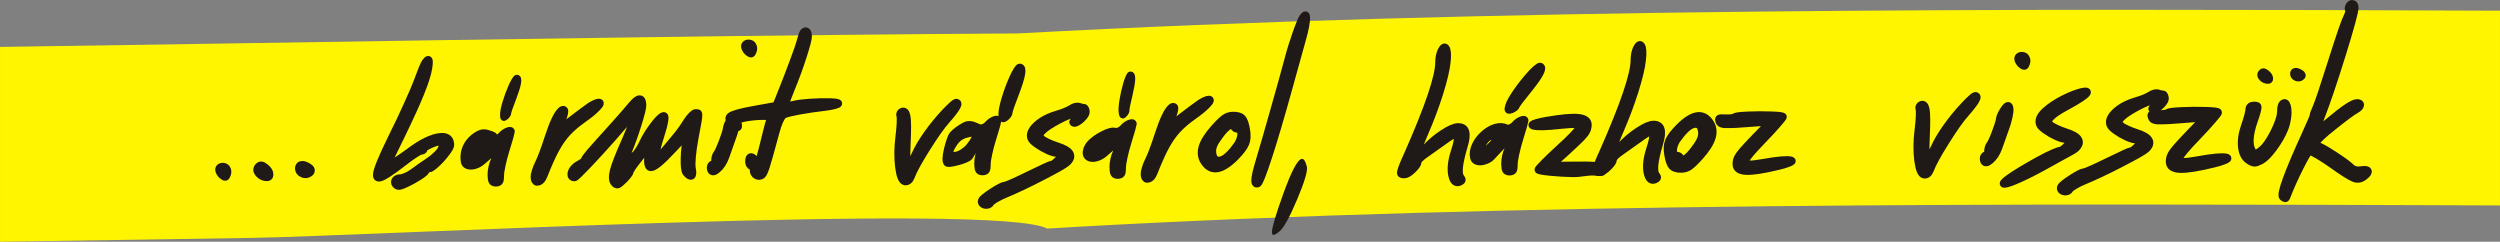 <?xml version="1.0" encoding="UTF-8"?>
<!DOCTYPE svg PUBLIC "-//W3C//DTD SVG 1.1//EN" "http://www.w3.org/Graphics/SVG/1.1/DTD/svg11.dtd">
<!-- Creator: CorelDRAW -->
<svg xmlns="http://www.w3.org/2000/svg" xml:space="preserve" width="176.411mm" height="17.06mm" style="shape-rendering:geometricPrecision; text-rendering:geometricPrecision; image-rendering:optimizeQuality; fill-rule:evenodd; clip-rule:evenodd"
viewBox="0 0 153.351 14.83"
 xmlns:xlink="http://www.w3.org/1999/xlink">
 <rect x="0" y="0" width="153.351" height="14.83" fill="#808080" stroke="none"/>
 <defs>
  <style type="text/css">
   <![CDATA[
    .str1 {stroke:#1F1A17;stroke-width:0.357;stroke-linecap:round;stroke-linejoin:round}
    .str2 {stroke:#1F1A17;stroke-width:0.362;stroke-linecap:round;stroke-linejoin:round}
    .str0 {stroke:#1F1A17;stroke-width:0.459;stroke-linecap:round;stroke-linejoin:round}
    .str4 {stroke:#1F1A17;stroke-width:0.459;stroke-linecap:round;stroke-linejoin:round}
    .str6 {stroke:#1F1A17;stroke-width:0.46;stroke-linecap:round;stroke-linejoin:round}
    .str3 {stroke:#1F1A17;stroke-width:0.477;stroke-linecap:round;stroke-linejoin:round}
    .str5 {stroke:#1F1A17;stroke-width:0.583;stroke-linecap:round;stroke-linejoin:round}
    .fil1 {fill:none;fill-rule:nonzero}
    .fil0 {fill:#FFF500}
    .fil2 {fill:#1F1A17;fill-rule:nonzero}
   ]]>
  </style>
 </defs>
 <g id="Layer_x0020_1">
  <path class="fil0" d="M0 2.879c4.849,-0.07 9.622,-0.145 14.391,-0.219 16.763,-0.263 33.498,-0.525 48.041,-0.609 29.169,-1.581 60.504,-1.514 90.919,-1.395l0 11.946c-29.8,-0.118 -60.5,-0.195 -87.566,1.326l0.001 0.003 -1.555 0.088c-3.059,-1.631 -41.934,0.467 -48.801,0.574 -5.161,0.081 -10.325,0.161 -15.429,0.237l0 -11.951z"/>
  <g>
   <path class="fil1 str0" d="M92.924 7.656c0.144,-0.161 0.298,-0.263 0.461,-0.307 0.094,-0.026 0.142,-0.01 0.143,0.048 0.001,0.044 -0.11,0.424 -0.329,1.138 -0.09,0.29 -0.168,0.588 -0.234,0.89 -0.067,0.304 -0.098,0.518 -0.097,0.645 0.002,0.184 -0.015,0.306 -0.048,0.369 -0.035,0.061 -0.108,0.093 -0.223,0.095 -0.111,0.001 -0.185,-0.029 -0.223,-0.094 -0.036,-0.062 -0.057,-0.194 -0.059,-0.395 -0.002,-0.138 0.017,-0.295 0.055,-0.469 0.04,-0.174 0.088,-0.321 0.15,-0.439 0.176,-0.349 0.214,-0.543 0.12,-0.585 -0.057,-0.025 -0.169,0.009 -0.297,0.146l-0.865 0.927c-0.126,0.136 -0.293,0.204 -0.455,0.251 -0.163,0.047 -0.303,0.05 -0.42,0.009 -0.118,-0.041 -0.177,-0.12 -0.202,-0.234 -0.203,-0.944 1.188,-2.212 1.999,-1.788 0.078,0.041 0.176,0.01 0.272,-0.026 0.096,-0.039 0.181,-0.099 0.253,-0.181zm-1.397 1.229c0.311,-0.333 0.457,-0.527 0.436,-0.594 -0.021,-0.066 -0.222,-0.035 -0.6,0.091 -0.164,0.06 -0.316,0.233 -0.463,0.523 -0.148,0.285 -0.182,0.482 -0.104,0.585 0.048,0.049 0.29,-0.154 0.731,-0.605z"/>
   <path id="1" class="fil2" d="M92.924 7.656c0.144,-0.161 0.298,-0.263 0.461,-0.307 0.094,-0.026 0.142,-0.01 0.143,0.048 0.001,0.044 -0.11,0.424 -0.329,1.138 -0.09,0.29 -0.168,0.588 -0.234,0.89 -0.067,0.304 -0.098,0.518 -0.097,0.645 0.002,0.184 -0.015,0.306 -0.048,0.369 -0.035,0.061 -0.108,0.093 -0.223,0.095 -0.111,0.001 -0.185,-0.029 -0.223,-0.094 -0.036,-0.062 -0.057,-0.194 -0.059,-0.395 -0.002,-0.138 0.017,-0.295 0.055,-0.469 0.04,-0.174 0.088,-0.321 0.15,-0.439 0.176,-0.349 0.214,-0.543 0.12,-0.585 -0.057,-0.025 -0.169,0.009 -0.297,0.146l-0.865 0.927c-0.126,0.136 -0.293,0.204 -0.455,0.251 -0.163,0.047 -0.303,0.05 -0.42,0.009 -0.118,-0.041 -0.177,-0.12 -0.202,-0.234 -0.203,-0.944 1.188,-2.212 1.999,-1.788 0.078,0.041 0.176,0.01 0.272,-0.026 0.096,-0.039 0.181,-0.099 0.253,-0.181zm-1.397 1.229c0.311,-0.333 0.457,-0.527 0.436,-0.594 -0.021,-0.066 -0.222,-0.035 -0.6,0.091 -0.164,0.06 -0.316,0.233 -0.463,0.523 -0.148,0.285 -0.182,0.482 -0.104,0.585 0.048,0.049 0.29,-0.154 0.731,-0.605z"/>
  </g>
  <g>
   <path class="fil1 str0" d="M88.405 3.127c0.116,-0.229 0.212,-0.287 0.287,-0.175 0.087,0.131 0.108,0.413 0.059,0.847 -0.047,0.469 -0.2,1.113 -0.457,1.93 -0.256,0.815 -0.568,1.643 -0.934,2.48 -0.151,0.353 -0.274,0.662 -0.371,0.927 -0.097,0.265 -0.135,0.405 -0.118,0.424 0.019,0.019 0.083,-0.018 0.193,-0.107 0.108,-0.089 0.226,-0.201 0.352,-0.337 0.326,-0.356 0.69,-0.665 1.093,-0.93 0.405,-0.265 0.715,-0.398 0.93,-0.401 0.245,-0.003 0.397,0.094 0.453,0.292 0.059,0.198 0.025,0.502 -0.102,0.911 -0.309,1.046 -0.373,1.678 -0.19,1.895 0.057,0.072 0.081,0.129 0.071,0.169 -0.008,0.038 -0.058,0.076 -0.147,0.115 -0.196,0.076 -0.337,-0.019 -0.422,-0.283 -0.109,-0.342 -0.097,-0.779 0.04,-1.312 0.022,-0.094 0.05,-0.187 0.082,-0.277 0.075,-0.216 0.127,-0.407 0.158,-0.573 0.031,-0.168 0.038,-0.295 0.023,-0.385 -0.016,-0.09 -0.052,-0.133 -0.108,-0.132 -0.038,0 -0.131,0.045 -0.281,0.137 -0.149,0.092 -0.317,0.207 -0.504,0.345l-1.099 0.779c-0.122,0.083 -0.226,0.168 -0.313,0.255 -0.087,0.087 -0.13,0.152 -0.129,0.198 0.001,0.117 -0.103,0.277 -0.314,0.481 -0.209,0.203 -0.379,0.306 -0.511,0.307 -0.134,0.002 -0.207,-0.02 -0.22,-0.066 -0.026,-0.073 0.057,-0.329 0.248,-0.769 0.039,-0.086 0.1,-0.219 0.179,-0.4 1.288,-2.913 1.926,-4.802 1.915,-5.668 -0.001,-0.111 0.012,-0.232 0.037,-0.362 0.028,-0.132 0.062,-0.237 0.101,-0.315z"/>
   <path id="1" class="fil2" d="M88.405 3.127c0.116,-0.229 0.212,-0.287 0.287,-0.175 0.087,0.131 0.108,0.413 0.059,0.847 -0.047,0.469 -0.2,1.113 -0.457,1.93 -0.256,0.815 -0.568,1.643 -0.934,2.48 -0.151,0.353 -0.274,0.662 -0.371,0.927 -0.097,0.265 -0.135,0.405 -0.118,0.424 0.019,0.019 0.083,-0.018 0.193,-0.107 0.108,-0.089 0.226,-0.201 0.352,-0.337 0.326,-0.356 0.69,-0.665 1.093,-0.93 0.405,-0.265 0.715,-0.398 0.93,-0.401 0.245,-0.003 0.397,0.094 0.453,0.292 0.059,0.198 0.025,0.502 -0.102,0.911 -0.309,1.046 -0.373,1.678 -0.19,1.895 0.057,0.072 0.081,0.129 0.071,0.169 -0.008,0.038 -0.058,0.076 -0.147,0.115 -0.196,0.076 -0.337,-0.019 -0.422,-0.283 -0.109,-0.342 -0.097,-0.779 0.04,-1.312 0.022,-0.094 0.05,-0.187 0.082,-0.277 0.075,-0.216 0.127,-0.407 0.158,-0.573 0.031,-0.168 0.038,-0.295 0.023,-0.385 -0.016,-0.09 -0.052,-0.133 -0.108,-0.132 -0.038,0 -0.131,0.045 -0.281,0.137 -0.149,0.092 -0.317,0.207 -0.504,0.345l-1.099 0.779c-0.122,0.083 -0.226,0.168 -0.313,0.255 -0.087,0.087 -0.13,0.152 -0.129,0.198 0.001,0.117 -0.103,0.277 -0.314,0.481 -0.209,0.203 -0.379,0.306 -0.511,0.307 -0.134,0.002 -0.207,-0.02 -0.22,-0.066 -0.026,-0.073 0.057,-0.329 0.248,-0.769 0.039,-0.086 0.1,-0.219 0.179,-0.4 1.288,-2.913 1.926,-4.802 1.915,-5.668 -0.001,-0.111 0.012,-0.232 0.037,-0.362 0.028,-0.132 0.062,-0.237 0.101,-0.315z"/>
  </g>
  <path class="fil2" d="M78.693 11.954c0.524,-1.464 0.916,-2.198 1.171,-2.209 0.125,-0.002 0.225,0.163 0.302,0.494 0.052,0.259 -0.15,0.929 -0.603,2.004 -0.456,1.079 -0.813,1.731 -1.081,1.953 -0.313,0.267 -0.466,0.281 -0.461,0.042 0.005,-0.284 0.226,-1.047 0.672,-2.284z"/>
  <g>
   <path class="fil1 str0" d="M79.936 1.042c0.132,-0.173 0.197,-0.153 0.195,0.06 0.003,0.266 -0.085,0.716 -0.264,1.351l-0.875 3.149c-0.447,1.612 -0.842,2.95 -1.189,4.015 -0.347,1.065 -0.564,1.613 -0.653,1.648 -0.106,0.033 -0.161,-0.019 -0.167,-0.159 -0.007,-0.207 0.094,-0.652 0.301,-1.332 0.165,-0.542 0.458,-1.556 0.879,-3.042 0.421,-1.486 0.707,-2.517 0.859,-3.09 0.126,-0.489 0.287,-1.016 0.487,-1.581 0.2,-0.567 0.342,-0.906 0.427,-1.018z"/>
   <path id="1" class="fil2" d="M79.936 1.042c0.132,-0.173 0.197,-0.153 0.195,0.06 0.003,0.266 -0.085,0.716 -0.264,1.351l-0.875 3.149c-0.447,1.612 -0.842,2.95 -1.189,4.015 -0.347,1.065 -0.564,1.613 -0.653,1.648 -0.106,0.033 -0.161,-0.019 -0.167,-0.159 -0.007,-0.207 0.094,-0.652 0.301,-1.332 0.165,-0.542 0.458,-1.556 0.879,-3.042 0.421,-1.486 0.707,-2.517 0.859,-3.09 0.126,-0.489 0.287,-1.016 0.487,-1.581 0.2,-0.567 0.342,-0.906 0.427,-1.018z"/>
  </g>
  <g>
   <path class="fil1 str0" d="M74.49 7.861c0.281,-0.315 0.496,-0.521 0.641,-0.621 0.145,-0.1 0.314,-0.152 0.5,-0.155 0.27,-0.003 0.459,0.053 0.563,0.164 0.106,0.114 0.19,0.347 0.251,0.696 0.063,0.344 0.048,0.627 -0.044,0.85 -0.091,0.225 -0.305,0.506 -0.64,0.845 -0.83,0.832 -1.461,0.928 -1.89,0.287 -0.179,-0.268 -0.218,-0.569 -0.118,-0.904 0.101,-0.338 0.345,-0.724 0.737,-1.162zm1.219 -0.082c-0.002,-0.165 -0.088,-0.198 -0.259,-0.101 -0.191,0.101 -0.402,0.306 -0.63,0.621 -0.185,0.243 -0.311,0.443 -0.375,0.601 -0.065,0.16 -0.09,0.315 -0.072,0.469 0.037,0.32 0.167,0.477 0.393,0.474 0.261,-0.007 0.56,-0.222 0.898,-0.643 0.08,-0.099 0.161,-0.205 0.243,-0.321 0.09,-0.141 0.155,-0.286 0.193,-0.442 0.036,-0.153 0.038,-0.279 0.004,-0.379 -0.033,-0.1 -0.096,-0.149 -0.186,-0.148 -0.052,0.001 -0.1,-0.011 -0.145,-0.038 -0.042,-0.027 -0.064,-0.058 -0.064,-0.093z"/>
   <path id="1" class="fil2" d="M74.49 7.861c0.281,-0.315 0.496,-0.521 0.641,-0.621 0.145,-0.1 0.314,-0.152 0.5,-0.155 0.27,-0.003 0.459,0.053 0.563,0.164 0.106,0.114 0.19,0.347 0.251,0.696 0.063,0.344 0.048,0.627 -0.044,0.85 -0.091,0.225 -0.305,0.506 -0.64,0.845 -0.83,0.832 -1.461,0.928 -1.89,0.287 -0.179,-0.268 -0.218,-0.569 -0.118,-0.904 0.101,-0.338 0.345,-0.724 0.737,-1.162zm1.219 -0.082c-0.002,-0.165 -0.088,-0.198 -0.259,-0.101 -0.191,0.101 -0.402,0.306 -0.63,0.621 -0.185,0.243 -0.311,0.443 -0.375,0.601 -0.065,0.16 -0.09,0.315 -0.072,0.469 0.037,0.32 0.167,0.477 0.393,0.474 0.261,-0.007 0.56,-0.222 0.898,-0.643 0.08,-0.099 0.161,-0.205 0.243,-0.321 0.09,-0.141 0.155,-0.286 0.193,-0.442 0.036,-0.153 0.038,-0.279 0.004,-0.379 -0.033,-0.1 -0.096,-0.149 -0.186,-0.148 -0.052,0.001 -0.1,-0.011 -0.145,-0.038 -0.042,-0.027 -0.064,-0.058 -0.064,-0.093z"/>
  </g>
  <g>
   <path class="fil1 str0" d="M73.601 6.343c0.097,-0.064 0.197,-0.118 0.301,-0.167 0.104,-0.047 0.183,-0.074 0.235,-0.074 0.146,-0.006 0.116,0.099 -0.094,0.315 -0.194,0.203 -0.476,0.435 -0.849,0.697 -0.4,0.283 -0.729,0.564 -0.985,0.843 -0.256,0.279 -0.492,0.617 -0.707,1.013 -0.217,0.398 -0.459,0.939 -0.729,1.624 -0.087,0.219 -0.196,0.344 -0.332,0.378 -0.117,0.035 -0.195,-0.02 -0.228,-0.162 -0.009,-0.038 -0.013,-0.079 -0.014,-0.13 -0.001,-0.086 0.022,-0.207 0.073,-0.367 0.048,-0.16 0.107,-0.307 0.174,-0.437 0.163,-0.326 0.374,-0.881 0.628,-1.669 0.28,-0.857 0.533,-1.389 0.76,-1.597 0.081,-0.074 0.146,-0.088 0.194,-0.04 0.025,0.025 0.026,0.094 0.003,0.207 -0.022,0.111 -0.066,0.233 -0.129,0.366 -0.147,0.32 -0.222,0.507 -0.221,0.559 0.001,0.05 0.235,-0.099 0.7,-0.448 0.033,-0.025 0.064,-0.049 0.091,-0.07 0.526,-0.402 0.904,-0.683 1.13,-0.84z"/>
   <path id="1" class="fil2" d="M73.601 6.343c0.097,-0.064 0.197,-0.118 0.301,-0.167 0.104,-0.047 0.183,-0.074 0.235,-0.074 0.146,-0.006 0.116,0.099 -0.094,0.315 -0.194,0.203 -0.476,0.435 -0.849,0.697 -0.4,0.283 -0.729,0.564 -0.985,0.843 -0.256,0.279 -0.492,0.617 -0.707,1.013 -0.217,0.398 -0.459,0.939 -0.729,1.624 -0.087,0.219 -0.196,0.344 -0.332,0.378 -0.117,0.035 -0.195,-0.02 -0.228,-0.162 -0.009,-0.038 -0.013,-0.079 -0.014,-0.13 -0.001,-0.086 0.022,-0.207 0.073,-0.367 0.048,-0.16 0.107,-0.307 0.174,-0.437 0.163,-0.326 0.374,-0.881 0.628,-1.669 0.28,-0.857 0.533,-1.389 0.76,-1.597 0.081,-0.074 0.146,-0.088 0.194,-0.04 0.025,0.025 0.026,0.094 0.003,0.207 -0.022,0.111 -0.066,0.233 -0.129,0.366 -0.147,0.32 -0.222,0.507 -0.221,0.559 0.001,0.05 0.235,-0.099 0.7,-0.448 0.033,-0.025 0.064,-0.049 0.091,-0.07 0.526,-0.402 0.904,-0.683 1.13,-0.84z"/>
  </g>
  <g>
   <path class="fil1 str0" d="M68.895 7.86c0.144,-0.161 0.298,-0.263 0.46,-0.307 0.094,-0.026 0.142,-0.01 0.143,0.049 0.001,0.044 -0.11,0.424 -0.329,1.138 -0.091,0.29 -0.169,0.588 -0.234,0.89 -0.067,0.304 -0.098,0.518 -0.097,0.646 0.002,0.184 -0.015,0.306 -0.048,0.369 -0.035,0.061 -0.108,0.093 -0.223,0.095 -0.111,0.001 -0.184,-0.029 -0.223,-0.094 -0.037,-0.062 -0.057,-0.194 -0.059,-0.395 -0.002,-0.138 0.017,-0.295 0.055,-0.469 0.04,-0.174 0.088,-0.321 0.15,-0.439 0.175,-0.349 0.215,-0.544 0.12,-0.585 -0.057,-0.027 -0.157,0.021 -0.297,0.146l-0.59 0.509c-0.141,0.121 -0.293,0.205 -0.455,0.25 -0.163,0.048 -0.303,0.05 -0.42,0.009 -0.118,-0.042 -0.184,-0.119 -0.202,-0.234 -0.013,-0.081 0,-0.178 0.038,-0.285 0.04,-0.109 0.094,-0.206 0.162,-0.289 0.186,-0.214 0.449,-0.409 0.788,-0.587 0.339,-0.178 0.585,-0.248 0.736,-0.21 0.086,0.02 0.176,0.01 0.272,-0.026 0.096,-0.039 0.181,-0.099 0.253,-0.181z"/>
   <path id="1" class="fil2" d="M68.895 7.86c0.144,-0.161 0.298,-0.263 0.46,-0.307 0.094,-0.026 0.142,-0.01 0.143,0.049 0.001,0.044 -0.11,0.424 -0.329,1.138 -0.091,0.29 -0.169,0.588 -0.234,0.89 -0.067,0.304 -0.098,0.518 -0.097,0.646 0.002,0.184 -0.015,0.306 -0.048,0.369 -0.035,0.061 -0.108,0.093 -0.223,0.095 -0.111,0.001 -0.184,-0.029 -0.223,-0.094 -0.037,-0.062 -0.057,-0.194 -0.059,-0.395 -0.002,-0.138 0.017,-0.295 0.055,-0.469 0.04,-0.174 0.088,-0.321 0.15,-0.439 0.175,-0.349 0.215,-0.544 0.12,-0.585 -0.057,-0.027 -0.157,0.021 -0.297,0.146l-0.59 0.509c-0.141,0.121 -0.293,0.205 -0.455,0.25 -0.163,0.048 -0.303,0.05 -0.42,0.009 -0.118,-0.042 -0.184,-0.119 -0.202,-0.234 -0.013,-0.081 0,-0.178 0.038,-0.285 0.04,-0.109 0.094,-0.206 0.162,-0.289 0.186,-0.214 0.449,-0.409 0.788,-0.587 0.339,-0.178 0.585,-0.248 0.736,-0.21 0.086,0.02 0.176,0.01 0.272,-0.026 0.096,-0.039 0.181,-0.099 0.253,-0.181z"/>
  </g>
  <g>
   <path class="fil1 str0" d="M67.665 9.015c0.195,-0.168 0.285,-0.265 0.273,-0.298 -0.013,-0.033 -0.138,-0.017 -0.374,0.047 -0.102,0.03 -0.197,0.117 -0.29,0.263 -0.092,0.143 -0.114,0.242 -0.065,0.294 0.03,0.025 0.181,-0.078 0.456,-0.305z"/>
   <path id="1" class="fil2" d="M67.665 9.015c0.195,-0.168 0.285,-0.265 0.273,-0.298 -0.013,-0.033 -0.138,-0.017 -0.374,0.047 -0.102,0.03 -0.197,0.117 -0.29,0.263 -0.092,0.143 -0.114,0.242 -0.065,0.294 0.03,0.025 0.181,-0.078 0.456,-0.305z"/>
  </g>
  <g>
   <path class="fil1 str1" d="M69.081 5.123c0.043,-0.148 0.088,-0.276 0.138,-0.387 0.05,-0.109 0.088,-0.166 0.114,-0.17 0.176,-0.025 0.163,0.386 -0.038,1.235 -0.137,0.563 -0.2,0.88 -0.19,0.952 0.004,0.029 -0.006,0.068 -0.03,0.121 -0.025,0.052 -0.057,0.097 -0.097,0.139 -0.058,0.063 -0.099,0.087 -0.121,0.072 -0.023,-0.013 -0.042,-0.073 -0.057,-0.176 -0.023,-0.158 -0.008,-0.407 0.045,-0.747 0.054,-0.34 0.132,-0.687 0.236,-1.04z"/>
   <path id="1" class="fil2" d="M69.081 5.123c0.043,-0.148 0.088,-0.276 0.138,-0.387 0.05,-0.109 0.088,-0.166 0.114,-0.17 0.176,-0.025 0.163,0.386 -0.038,1.235 -0.137,0.563 -0.2,0.88 -0.19,0.952 0.004,0.029 -0.006,0.068 -0.03,0.121 -0.025,0.052 -0.057,0.097 -0.097,0.139 -0.058,0.063 -0.099,0.087 -0.121,0.072 -0.023,-0.013 -0.042,-0.073 -0.057,-0.176 -0.023,-0.158 -0.008,-0.407 0.045,-0.747 0.054,-0.34 0.132,-0.687 0.236,-1.04z"/>
  </g>
  <g>
   <path class="fil1 str0" d="M65.716 6.657c0.072,-0.053 0.156,-0.092 0.247,-0.114 0.092,-0.02 0.161,-0.023 0.211,-0.009 0.126,0.049 0.231,0.072 0.312,0.071 0.034,-0 0.061,0.024 0.087,0.078 0.026,0.052 0.039,0.112 0.04,0.184 0.001,0.082 -0.054,0.185 -0.161,0.309 -0.109,0.127 -0.227,0.227 -0.356,0.304 -0.127,0.075 -0.214,0.09 -0.259,0.045 -0.021,-0.025 -0.025,-0.044 -0.011,-0.06 0.015,-0.017 0.042,-0.026 0.083,-0.026 0.044,-0.001 0.081,-0.022 0.112,-0.062 0.031,-0.042 0.045,-0.09 0.044,-0.149 -0.001,-0.056 -0.024,-0.104 -0.073,-0.145 -0.046,-0.039 -0.105,-0.059 -0.174,-0.059 -0.163,0.002 -0.471,0.123 -0.924,0.367 -0.453,0.242 -0.769,0.453 -0.946,0.631 -0.124,0.123 -0.19,0.211 -0.195,0.266 -0.006,0.052 0.043,0.129 0.147,0.23 0.057,0.056 0.182,0.13 0.371,0.219 0.189,0.09 0.383,0.165 0.584,0.229 0.409,0.129 0.666,0.278 0.765,0.449 0.1,0.17 0.044,0.355 -0.171,0.554 -0.141,0.13 -0.662,0.425 -1.566,0.89 -0.904,0.465 -1.641,0.813 -2.209,1.044 -0.223,0.093 -0.424,0.192 -0.601,0.296 -0.176,0.105 -0.28,0.186 -0.311,0.242 -0.045,0.08 -0.118,0.125 -0.216,0.134 -0.1,0.012 -0.186,-0.008 -0.258,-0.06 -0.074,-0.053 -0.096,-0.122 -0.068,-0.208 0.03,-0.094 0.243,-0.271 0.64,-0.529 0.394,-0.258 0.658,-0.393 0.788,-0.403 0.111,-0.008 0.602,-0.225 1.473,-0.652 0.871,-0.425 1.339,-0.638 1.404,-0.639 0.069,-0.001 0.187,-0.084 0.353,-0.247 0.165,-0.163 0.247,-0.277 0.247,-0.342 -0,-0.029 -0.03,-0.054 -0.089,-0.076 -0.061,-0.022 -0.13,-0.032 -0.212,-0.031 -0.128,0.002 -0.308,-0.053 -0.546,-0.158 -0.236,-0.108 -0.457,-0.235 -0.659,-0.379 -0.205,-0.144 -0.326,-0.263 -0.364,-0.357 -0.097,-0.243 0.008,-0.511 0.316,-0.801 0.306,-0.288 0.722,-0.513 1.247,-0.67 0.415,-0.124 0.714,-0.245 0.897,-0.367z"/>
   <path id="1" class="fil2" d="M65.716 6.657c0.072,-0.053 0.156,-0.092 0.247,-0.114 0.092,-0.02 0.161,-0.023 0.211,-0.009 0.126,0.049 0.231,0.072 0.312,0.071 0.034,-0 0.061,0.024 0.087,0.078 0.026,0.052 0.039,0.112 0.04,0.184 0.001,0.082 -0.054,0.185 -0.161,0.309 -0.109,0.127 -0.227,0.227 -0.356,0.304 -0.127,0.075 -0.214,0.09 -0.259,0.045 -0.021,-0.025 -0.025,-0.044 -0.011,-0.06 0.015,-0.017 0.042,-0.026 0.083,-0.026 0.044,-0.001 0.081,-0.022 0.112,-0.062 0.031,-0.042 0.045,-0.09 0.044,-0.149 -0.001,-0.056 -0.024,-0.104 -0.073,-0.145 -0.046,-0.039 -0.105,-0.059 -0.174,-0.059 -0.163,0.002 -0.471,0.123 -0.924,0.367 -0.453,0.242 -0.769,0.453 -0.946,0.631 -0.124,0.123 -0.19,0.211 -0.195,0.266 -0.006,0.052 0.043,0.129 0.147,0.23 0.057,0.056 0.182,0.13 0.371,0.219 0.189,0.09 0.383,0.165 0.584,0.229 0.409,0.129 0.666,0.278 0.765,0.449 0.1,0.17 0.044,0.355 -0.171,0.554 -0.141,0.13 -0.662,0.425 -1.566,0.89 -0.904,0.465 -1.641,0.813 -2.209,1.044 -0.223,0.093 -0.424,0.192 -0.601,0.296 -0.176,0.105 -0.28,0.186 -0.311,0.242 -0.045,0.08 -0.118,0.125 -0.216,0.134 -0.1,0.012 -0.186,-0.008 -0.258,-0.06 -0.074,-0.053 -0.096,-0.122 -0.068,-0.208 0.03,-0.094 0.243,-0.271 0.64,-0.529 0.394,-0.258 0.658,-0.393 0.788,-0.403 0.111,-0.008 0.602,-0.225 1.473,-0.652 0.871,-0.425 1.339,-0.638 1.404,-0.639 0.069,-0.001 0.187,-0.084 0.353,-0.247 0.165,-0.163 0.247,-0.277 0.247,-0.342 -0,-0.029 -0.03,-0.054 -0.089,-0.076 -0.061,-0.022 -0.13,-0.032 -0.212,-0.031 -0.128,0.002 -0.308,-0.053 -0.546,-0.158 -0.236,-0.108 -0.457,-0.235 -0.659,-0.379 -0.205,-0.144 -0.326,-0.263 -0.364,-0.357 -0.097,-0.243 0.008,-0.511 0.316,-0.801 0.306,-0.288 0.722,-0.513 1.247,-0.67 0.415,-0.124 0.714,-0.245 0.897,-0.367z"/>
  </g>
  <g>
   <path class="fil1 str0" d="M60.599 7.645c0.144,-0.161 0.298,-0.263 0.46,-0.307 0.094,-0.026 0.142,-0.01 0.143,0.048 0.001,0.044 -0.11,0.424 -0.329,1.138 -0.091,0.29 -0.169,0.588 -0.234,0.89 -0.067,0.304 -0.098,0.518 -0.097,0.645 0.002,0.184 -0.015,0.306 -0.047,0.369 -0.035,0.061 -0.108,0.093 -0.223,0.095 -0.111,0.001 -0.184,-0.029 -0.223,-0.094 -0.036,-0.062 -0.057,-0.194 -0.059,-0.395 -0.002,-0.138 0.017,-0.295 0.055,-0.469 0.04,-0.174 0.088,-0.321 0.149,-0.439 0.175,-0.349 0.214,-0.543 0.12,-0.585 -0.057,-0.025 -0.199,-0.015 -0.297,0.146l-0.547 0.897c-0.135,0.222 -1.221,0.467 -1.338,0.426 -0.28,-0.1 0.178,-1.577 0.292,-1.71 0.184,-0.215 0.449,-0.409 0.788,-0.587 0.339,-0.178 0.711,0.102 0.862,0.139 0.086,0.021 0.176,0.01 0.272,-0.026 0.096,-0.039 0.181,-0.098 0.253,-0.181zm-1.016 1.214c0.238,-0.302 0.342,-0.651 0.322,-0.703 -0.025,-0.065 -0.269,-0.033 -0.727,0.09 -0.051,0.015 -0.1,0.037 -0.149,0.067 -0.204,0.073 -0.395,0.254 -0.581,0.546 -0.196,0.304 -0.246,0.517 -0.139,0.622 0.059,0.057 0.393,0.206 0.971,-0.28 0.12,-0.101 0.221,-0.221 0.303,-0.342z"/>
   <path id="1" class="fil2" d="M60.599 7.645c0.144,-0.161 0.298,-0.263 0.46,-0.307 0.094,-0.026 0.142,-0.01 0.143,0.048 0.001,0.044 -0.11,0.424 -0.329,1.138 -0.091,0.29 -0.169,0.588 -0.234,0.89 -0.067,0.304 -0.098,0.518 -0.097,0.645 0.002,0.184 -0.015,0.306 -0.047,0.369 -0.035,0.061 -0.108,0.093 -0.223,0.095 -0.111,0.001 -0.184,-0.029 -0.223,-0.094 -0.036,-0.062 -0.057,-0.194 -0.059,-0.395 -0.002,-0.138 0.017,-0.295 0.055,-0.469 0.04,-0.174 0.088,-0.321 0.149,-0.439 0.175,-0.349 0.214,-0.543 0.12,-0.585 -0.057,-0.025 -0.199,-0.015 -0.297,0.146l-0.547 0.897c-0.135,0.222 -1.221,0.467 -1.338,0.426 -0.28,-0.1 0.178,-1.577 0.292,-1.71 0.184,-0.215 0.449,-0.409 0.788,-0.587 0.339,-0.178 0.711,0.102 0.862,0.139 0.086,0.021 0.176,0.01 0.272,-0.026 0.096,-0.039 0.181,-0.098 0.253,-0.181zm-1.016 1.214c0.238,-0.302 0.342,-0.651 0.322,-0.703 -0.025,-0.065 -0.269,-0.033 -0.727,0.09 -0.051,0.015 -0.1,0.037 -0.149,0.067 -0.204,0.073 -0.395,0.254 -0.581,0.546 -0.196,0.304 -0.246,0.517 -0.139,0.622 0.059,0.057 0.393,0.206 0.971,-0.28 0.12,-0.101 0.221,-0.221 0.303,-0.342z"/>
  </g>
  <g>
   <path class="fil1 str0" d="M62.133 4.8c0.079,-0.181 0.159,-0.337 0.241,-0.469 0.082,-0.131 0.14,-0.196 0.173,-0.197 0.228,-0.003 0.143,0.519 -0.257,1.566 -0.27,0.694 -0.403,1.086 -0.402,1.181 0.001,0.038 -0.02,0.086 -0.059,0.149 -0.041,0.061 -0.088,0.114 -0.147,0.161 -0.085,0.07 -0.141,0.094 -0.166,0.071 -0.027,-0.021 -0.041,-0.1 -0.043,-0.234 -0.003,-0.205 0.059,-0.519 0.183,-0.944 0.127,-0.424 0.285,-0.853 0.476,-1.284z"/>
   <path id="1" class="fil2" d="M62.133 4.8c0.079,-0.181 0.159,-0.337 0.241,-0.469 0.082,-0.131 0.14,-0.196 0.173,-0.197 0.228,-0.003 0.143,0.519 -0.257,1.566 -0.27,0.694 -0.403,1.086 -0.402,1.181 0.001,0.038 -0.02,0.086 -0.059,0.149 -0.041,0.061 -0.088,0.114 -0.147,0.161 -0.085,0.07 -0.141,0.094 -0.166,0.071 -0.027,-0.021 -0.041,-0.1 -0.043,-0.234 -0.003,-0.205 0.059,-0.519 0.183,-0.944 0.127,-0.424 0.285,-0.853 0.476,-1.284z"/>
  </g>
  <g>
   <path class="fil1 str0" d="M57.976 6.888c0.155,-0.163 0.295,-0.301 0.422,-0.417 0.128,-0.114 0.205,-0.176 0.234,-0.18 0.265,-0.016 0.075,0.34 -0.568,1.067 -0.32,0.36 -0.729,0.938 -1.23,1.735 -0.501,0.797 -0.82,1.38 -0.953,1.748 -0.039,0.103 -0.092,0.181 -0.156,0.232 -0.064,0.053 -0.137,0.073 -0.215,0.061 -0.176,-0.029 -0.299,-0.327 -0.373,-0.887 -0.072,-0.562 -0.065,-1.185 0.021,-1.872 0.038,-0.3 0.062,-0.572 0.074,-0.819 0.009,-0.247 0.005,-0.395 -0.016,-0.445 -0.022,-0.056 -0.02,-0.108 0.002,-0.159 0.02,-0.048 0.057,-0.084 0.111,-0.106 0.142,-0.058 0.237,0.033 0.286,0.273 0.051,0.269 0.056,0.826 0.014,1.667 -0.043,0.94 -0.02,1.41 0.066,1.409 0.038,-0.001 0.098,-0.068 0.182,-0.201 0.084,-0.135 0.168,-0.295 0.251,-0.484 0.171,-0.387 0.421,-0.813 0.748,-1.275 0.327,-0.464 0.694,-0.913 1.1,-1.346z"/>
   <path id="1" class="fil2" d="M57.976 6.888c0.155,-0.163 0.295,-0.301 0.422,-0.417 0.128,-0.114 0.205,-0.176 0.234,-0.18 0.265,-0.016 0.075,0.34 -0.568,1.067 -0.32,0.36 -0.729,0.938 -1.23,1.735 -0.501,0.797 -0.82,1.38 -0.953,1.748 -0.039,0.103 -0.092,0.181 -0.156,0.232 -0.064,0.053 -0.137,0.073 -0.215,0.061 -0.176,-0.029 -0.299,-0.327 -0.373,-0.887 -0.072,-0.562 -0.065,-1.185 0.021,-1.872 0.038,-0.3 0.062,-0.572 0.074,-0.819 0.009,-0.247 0.005,-0.395 -0.016,-0.445 -0.022,-0.056 -0.02,-0.108 0.002,-0.159 0.02,-0.048 0.057,-0.084 0.111,-0.106 0.142,-0.058 0.237,0.033 0.286,0.273 0.051,0.269 0.056,0.826 0.014,1.667 -0.043,0.94 -0.02,1.41 0.066,1.409 0.038,-0.001 0.098,-0.068 0.182,-0.201 0.084,-0.135 0.168,-0.295 0.251,-0.484 0.171,-0.387 0.421,-0.813 0.748,-1.275 0.327,-0.464 0.694,-0.913 1.1,-1.346z"/>
  </g>
  <g>
   <path class="fil1 str0" d="M45.687 2.849c-0.001,-0.069 0.028,-0.122 0.09,-0.158 0.06,-0.034 0.131,-0.043 0.211,-0.026 0.08,0.016 0.139,0.057 0.175,0.123 0.066,0.1 0.072,0.221 0.017,0.36 -0.033,0.09 -0.065,0.139 -0.103,0.146 -0.035,0.007 -0.098,-0.024 -0.185,-0.092 -0.053,-0.045 -0.1,-0.101 -0.142,-0.17 -0.043,-0.068 -0.062,-0.131 -0.063,-0.183z"/>
   <path id="1" class="fil2" d="M45.687 2.849c-0.001,-0.069 0.028,-0.122 0.09,-0.158 0.06,-0.034 0.131,-0.043 0.211,-0.026 0.08,0.016 0.139,0.057 0.175,0.123 0.066,0.1 0.072,0.221 0.017,0.36 -0.033,0.09 -0.065,0.139 -0.103,0.146 -0.035,0.007 -0.098,-0.024 -0.185,-0.092 -0.053,-0.045 -0.1,-0.101 -0.142,-0.17 -0.043,-0.068 -0.062,-0.131 -0.063,-0.183z"/>
  </g>
  <g>
   <path class="fil1 str0" d="M45.12 7.786c-0.022,0.09 -0.049,0.188 -0.08,0.293 -0.032,0.111 -0.068,0.227 -0.113,0.344l-0.414 1.17c-0.121,0.345 -0.296,0.612 -0.523,0.803 -0.178,0.149 -0.299,0.169 -0.367,0.059 -0.024,-0.041 -0.037,-0.096 -0.037,-0.165 -0.001,-0.057 0.011,-0.107 0.038,-0.147 0.027,-0.042 0.058,-0.063 0.093,-0.064 0.042,-0 0.075,-0.024 0.102,-0.07 0.025,-0.048 0.038,-0.107 0.038,-0.176 -0.001,-0.069 0.009,-0.14 0.031,-0.214 0.022,-0.076 0.048,-0.132 0.079,-0.172 0.074,-0.081 0.188,-0.327 0.346,-0.741 0.158,-0.414 0.245,-0.691 0.26,-0.827 0.014,-0.124 0.076,-0.283 0.189,-0.474 -0.058,-0.109 -0.05,-0.197 0.026,-0.266 0.137,-0.123 0.618,-0.261 1.44,-0.409 0.013,-0.004 0.027,-0.006 0.044,-0.007l1.34 -0.243 0.386 -0.961c0.211,-0.522 0.436,-1.11 0.679,-1.766 0.245,-0.654 0.376,-1.038 0.4,-1.154 0.024,-0.09 0.068,-0.241 0.137,-0.456 0.034,-0.111 0.081,-0.183 0.14,-0.215 0.06,-0.034 0.111,-0.024 0.155,0.032 0.043,0.054 0.064,0.141 0.066,0.259 0.002,0.155 -0.108,0.577 -0.329,1.261 -0.222,0.685 -0.462,1.34 -0.721,1.963 -0.278,0.679 -0.401,1.03 -0.374,1.057 0.029,0.027 0.228,-0.007 0.595,-0.097 0.219,-0.051 0.547,-0.09 0.982,-0.119 0.435,-0.028 0.826,-0.037 1.175,-0.027 0.35,0.01 0.525,0.039 0.526,0.09 0,0.036 -0.085,0.076 -0.254,0.118 -0.169,0.044 -0.369,0.078 -0.601,0.106 -0.56,0.066 -1.078,0.141 -1.551,0.228 -0.476,0.087 -0.787,0.164 -0.932,0.231 -0.077,0.035 -0.161,0.148 -0.253,0.344 -0.092,0.196 -0.178,0.443 -0.261,0.748 -0.284,1.062 -0.478,1.753 -0.581,2.072 -0.103,0.319 -0.188,0.502 -0.257,0.549 -0.116,0.075 -0.233,0.078 -0.345,0.013 -0.114,-0.066 -0.172,-0.171 -0.173,-0.32 -0.001,-0.069 -0.014,-0.13 -0.042,-0.182 -0.028,-0.054 -0.06,-0.081 -0.095,-0.08 -0.042,0.001 -0.076,-0.024 -0.103,-0.078 -0.026,-0.052 -0.041,-0.117 -0.042,-0.194 -0.002,-0.18 0.043,-0.273 0.133,-0.278 0.086,-0.001 0.166,0.079 0.241,0.242 0.009,0.021 0.017,0.042 0.026,0.06 0.046,0.123 0.082,0.183 0.105,0.183 0.021,0.004 0.044,-0.028 0.068,-0.093 0.018,-0.044 0.049,-0.134 0.089,-0.271 0.096,-0.319 0.214,-0.764 0.35,-1.337 0.137,-0.571 0.233,-0.93 0.288,-1.073 0.033,-0.086 0.017,-0.142 -0.042,-0.171 -0.059,-0.029 -0.197,-0.041 -0.415,-0.039 -0.355,0.004 -0.709,0.038 -1.059,0.099 -0.215,0.04 -0.355,0.082 -0.415,0.129 -0.06,0.045 -0.076,0.12 -0.045,0.22 0.046,0.179 0.028,0.261 -0.054,0.247 -0.024,-0.004 -0.052,-0.016 -0.084,-0.037z"/>
   <path id="1" class="fil2" d="M45.12 7.786c-0.022,0.09 -0.049,0.188 -0.08,0.293 -0.032,0.111 -0.068,0.227 -0.113,0.344l-0.414 1.17c-0.121,0.345 -0.296,0.612 -0.523,0.803 -0.178,0.149 -0.299,0.169 -0.367,0.059 -0.024,-0.041 -0.037,-0.096 -0.037,-0.165 -0.001,-0.057 0.011,-0.107 0.038,-0.147 0.027,-0.042 0.058,-0.063 0.093,-0.064 0.042,-0 0.075,-0.024 0.102,-0.07 0.025,-0.048 0.038,-0.107 0.038,-0.176 -0.001,-0.069 0.009,-0.14 0.031,-0.214 0.022,-0.076 0.048,-0.132 0.079,-0.172 0.074,-0.081 0.188,-0.327 0.346,-0.741 0.158,-0.414 0.245,-0.691 0.26,-0.827 0.014,-0.124 0.076,-0.283 0.189,-0.474 -0.058,-0.109 -0.05,-0.197 0.026,-0.266 0.137,-0.123 0.618,-0.261 1.44,-0.409 0.013,-0.004 0.027,-0.006 0.044,-0.007l1.34 -0.243 0.386 -0.961c0.211,-0.522 0.436,-1.11 0.679,-1.766 0.245,-0.654 0.376,-1.038 0.4,-1.154 0.024,-0.09 0.068,-0.241 0.137,-0.456 0.034,-0.111 0.081,-0.183 0.14,-0.215 0.06,-0.034 0.111,-0.024 0.155,0.032 0.043,0.054 0.064,0.141 0.066,0.259 0.002,0.155 -0.108,0.577 -0.329,1.261 -0.222,0.685 -0.462,1.34 -0.721,1.963 -0.278,0.679 -0.401,1.03 -0.374,1.057 0.029,0.027 0.228,-0.007 0.595,-0.097 0.219,-0.051 0.547,-0.09 0.982,-0.119 0.435,-0.028 0.826,-0.037 1.175,-0.027 0.35,0.01 0.525,0.039 0.526,0.09 0,0.036 -0.085,0.076 -0.254,0.118 -0.169,0.044 -0.369,0.078 -0.601,0.106 -0.56,0.066 -1.078,0.141 -1.551,0.228 -0.476,0.087 -0.787,0.164 -0.932,0.231 -0.077,0.035 -0.161,0.148 -0.253,0.344 -0.092,0.196 -0.178,0.443 -0.261,0.748 -0.284,1.062 -0.478,1.753 -0.581,2.072 -0.103,0.319 -0.188,0.502 -0.257,0.549 -0.116,0.075 -0.233,0.078 -0.345,0.013 -0.114,-0.066 -0.172,-0.171 -0.173,-0.32 -0.001,-0.069 -0.014,-0.13 -0.042,-0.182 -0.028,-0.054 -0.06,-0.081 -0.095,-0.08 -0.042,0.001 -0.076,-0.024 -0.103,-0.078 -0.026,-0.052 -0.041,-0.117 -0.042,-0.194 -0.002,-0.18 0.043,-0.273 0.133,-0.278 0.086,-0.001 0.166,0.079 0.241,0.242 0.009,0.021 0.017,0.042 0.026,0.06 0.046,0.123 0.082,0.183 0.105,0.183 0.021,0.004 0.044,-0.028 0.068,-0.093 0.018,-0.044 0.049,-0.134 0.089,-0.271 0.096,-0.319 0.214,-0.764 0.35,-1.337 0.137,-0.571 0.233,-0.93 0.288,-1.073 0.033,-0.086 0.017,-0.142 -0.042,-0.171 -0.059,-0.029 -0.197,-0.041 -0.415,-0.039 -0.355,0.004 -0.709,0.038 -1.059,0.099 -0.215,0.04 -0.355,0.082 -0.415,0.129 -0.06,0.045 -0.076,0.12 -0.045,0.22 0.046,0.179 0.028,0.261 -0.054,0.247 -0.024,-0.004 -0.052,-0.016 -0.084,-0.037z"/>
  </g>
  <g>
   <path class="fil1 str0" d="M38.771 6.433c0.202,-0.243 0.359,-0.362 0.47,-0.357 0.113,0.005 0.171,0.132 0.174,0.381 -0.002,0.172 -0.104,0.577 -0.303,1.215 -0.201,0.636 -0.402,1.189 -0.599,1.658 -0.179,0.414 -0.301,0.734 -0.363,0.954l-0.094 0.338 0.352 -0.268c0.097,-0.074 0.18,-0.161 0.248,-0.26 0.068,-0.099 0.104,-0.179 0.108,-0.24 -0.001,-0.065 0.017,-0.132 0.056,-0.204 0.037,-0.07 0.08,-0.118 0.13,-0.148 0.052,-0.03 0.128,-0.121 0.229,-0.275 0.101,-0.156 0.193,-0.322 0.276,-0.503 0.126,-0.263 0.284,-0.531 0.471,-0.799 0.187,-0.27 0.36,-0.485 0.519,-0.642 0.159,-0.157 0.261,-0.21 0.307,-0.163 0.032,0.029 0.033,0.138 -8.69281e-005,0.329 -0.031,0.191 -0.087,0.407 -0.165,0.649 -0.31,0.977 -0.433,1.505 -0.367,1.586 0.059,0.068 0.264,-0.11 0.619,-0.535l0.726 -0.873c0.169,-0.203 0.36,-0.477 0.578,-0.823 0.092,-0.148 0.189,-0.272 0.293,-0.374 0.103,-0.102 0.182,-0.153 0.241,-0.154 0.094,-0.001 0.146,0.011 0.159,0.036 0.034,0.048 0.006,0.305 -0.082,0.773 -0.012,0.061 -0.057,0.304 -0.138,0.73 -0.076,0.415 -0.13,0.792 -0.162,1.136 -0.029,0.343 -0.032,0.588 -0.006,0.73 0.051,0.248 0.042,0.399 -0.026,0.45 -0.068,0.053 -0.178,-0.008 -0.327,-0.182 -0.087,-0.102 -0.124,-0.396 -0.112,-0.888 0.011,-0.49 0.066,-0.908 0.164,-1.257 0.02,-0.076 0.007,-0.105 -0.039,-0.092 -0.1,0.037 -0.393,0.317 -0.876,0.837 -0.675,0.728 -1.112,1.085 -1.311,1.07 -0.119,-0.007 -0.18,-0.136 -0.183,-0.389 -0.003,-0.274 0.037,-0.542 0.124,-0.805l0.138 -0.389 -0.272 0.353 -0.682 0.866c-0.109,0.137 -0.204,0.268 -0.286,0.393 -0.082,0.127 -0.123,0.207 -0.123,0.238 0,0.034 -0.038,0.099 -0.113,0.196 -0.074,0.095 -0.165,0.199 -0.274,0.307 -0.169,0.17 -0.288,0.265 -0.352,0.285 -0.065,0.022 -0.136,-0.013 -0.215,-0.102 -0.121,-0.145 -0.135,-0.398 -0.041,-0.759 0.094,-0.361 0.337,-0.983 0.73,-1.865 0.179,-0.412 0.325,-0.774 0.438,-1.089 0.111,-0.313 0.155,-0.483 0.132,-0.506 -0.03,-0.029 -0.071,-0.028 -0.123,0.001 -0.052,0.028 -0.102,0.075 -0.145,0.136 -0.173,0.243 -0.531,0.672 -1.072,1.285 -0.543,0.613 -1.059,1.178 -1.548,1.692 -0.491,0.515 -0.762,0.773 -0.814,0.774 -0.14,0.002 -0.208,-0.067 -0.205,-0.201 0.006,-0.159 0.092,-0.311 0.258,-0.457 0.048,-0.045 0.102,-0.083 0.158,-0.113 0.118,-0.062 0.216,-0.124 0.295,-0.184 0.079,-0.06 0.118,-0.104 0.118,-0.133 -0.001,-0.048 0.106,-0.198 0.317,-0.445 0.213,-0.247 0.716,-0.812 1.514,-1.692 0.46,-0.512 0.817,-0.922 1.075,-1.233z"/>
   <path id="1" class="fil2" d="M38.771 6.433c0.202,-0.243 0.359,-0.362 0.47,-0.357 0.113,0.005 0.171,0.132 0.174,0.381 -0.002,0.172 -0.104,0.577 -0.303,1.215 -0.201,0.636 -0.402,1.189 -0.599,1.658 -0.179,0.414 -0.301,0.734 -0.363,0.954l-0.094 0.338 0.352 -0.268c0.097,-0.074 0.18,-0.161 0.248,-0.26 0.068,-0.099 0.104,-0.179 0.108,-0.24 -0.001,-0.065 0.017,-0.132 0.056,-0.204 0.037,-0.07 0.08,-0.118 0.13,-0.148 0.052,-0.03 0.128,-0.121 0.229,-0.275 0.101,-0.156 0.193,-0.322 0.276,-0.503 0.126,-0.263 0.284,-0.531 0.471,-0.799 0.187,-0.27 0.36,-0.485 0.519,-0.642 0.159,-0.157 0.261,-0.21 0.307,-0.163 0.032,0.029 0.033,0.138 -8.69281e-005,0.329 -0.031,0.191 -0.087,0.407 -0.165,0.649 -0.31,0.977 -0.433,1.505 -0.367,1.586 0.059,0.068 0.264,-0.11 0.619,-0.535l0.726 -0.873c0.169,-0.203 0.36,-0.477 0.578,-0.823 0.092,-0.148 0.189,-0.272 0.293,-0.374 0.103,-0.102 0.182,-0.153 0.241,-0.154 0.094,-0.001 0.146,0.011 0.159,0.036 0.034,0.048 0.006,0.305 -0.082,0.773 -0.012,0.061 -0.057,0.304 -0.138,0.73 -0.076,0.415 -0.13,0.792 -0.162,1.136 -0.029,0.343 -0.032,0.588 -0.006,0.73 0.051,0.248 0.042,0.399 -0.026,0.45 -0.068,0.053 -0.178,-0.008 -0.327,-0.182 -0.087,-0.102 -0.124,-0.396 -0.112,-0.888 0.011,-0.49 0.066,-0.908 0.164,-1.257 0.02,-0.076 0.007,-0.105 -0.039,-0.092 -0.1,0.037 -0.393,0.317 -0.876,0.837 -0.675,0.728 -1.112,1.085 -1.311,1.07 -0.119,-0.007 -0.18,-0.136 -0.183,-0.389 -0.003,-0.274 0.037,-0.542 0.124,-0.805l0.138 -0.389 -0.272 0.353 -0.682 0.866c-0.109,0.137 -0.204,0.268 -0.286,0.393 -0.082,0.127 -0.123,0.207 -0.123,0.238 0,0.034 -0.038,0.099 -0.113,0.196 -0.074,0.095 -0.165,0.199 -0.274,0.307 -0.169,0.17 -0.288,0.265 -0.352,0.285 -0.065,0.022 -0.136,-0.013 -0.215,-0.102 -0.121,-0.145 -0.135,-0.398 -0.041,-0.759 0.094,-0.361 0.337,-0.983 0.73,-1.865 0.179,-0.412 0.325,-0.774 0.438,-1.089 0.111,-0.313 0.155,-0.483 0.132,-0.506 -0.03,-0.029 -0.071,-0.028 -0.123,0.001 -0.052,0.028 -0.102,0.075 -0.145,0.136 -0.173,0.243 -0.531,0.672 -1.072,1.285 -0.543,0.613 -1.059,1.178 -1.548,1.692 -0.491,0.515 -0.762,0.773 -0.814,0.774 -0.14,0.002 -0.208,-0.067 -0.205,-0.201 0.006,-0.159 0.092,-0.311 0.258,-0.457 0.048,-0.045 0.102,-0.083 0.158,-0.113 0.118,-0.062 0.216,-0.124 0.295,-0.184 0.079,-0.06 0.118,-0.104 0.118,-0.133 -0.001,-0.048 0.106,-0.198 0.317,-0.445 0.213,-0.247 0.716,-0.812 1.514,-1.692 0.46,-0.512 0.817,-0.922 1.075,-1.233z"/>
  </g>
  <g>
   <path class="fil1 str0" d="M36.181 6.526c0.098,-0.064 0.198,-0.118 0.301,-0.167 0.104,-0.047 0.183,-0.074 0.235,-0.074 0.146,-0.006 0.116,0.099 -0.094,0.315 -0.194,0.203 -0.476,0.435 -0.849,0.697 -0.4,0.283 -0.729,0.563 -0.986,0.843 -0.256,0.279 -0.492,0.617 -0.707,1.013 -0.217,0.398 -0.459,0.939 -0.729,1.624 -0.087,0.219 -0.197,0.343 -0.332,0.378 -0.117,0.035 -0.195,-0.02 -0.228,-0.162 -0.009,-0.037 -0.013,-0.079 -0.014,-0.13 -0.001,-0.086 0.022,-0.207 0.073,-0.367 0.048,-0.16 0.107,-0.307 0.174,-0.437 0.163,-0.327 0.374,-0.881 0.628,-1.669 0.28,-0.857 0.533,-1.389 0.761,-1.597 0.081,-0.074 0.145,-0.088 0.194,-0.04 0.025,0.025 0.026,0.094 0.003,0.207 -0.022,0.111 -0.066,0.233 -0.129,0.366 -0.147,0.32 -0.222,0.507 -0.221,0.559 0.001,0.05 0.235,-0.099 0.7,-0.448 0.033,-0.025 0.064,-0.049 0.091,-0.07 0.526,-0.402 0.904,-0.683 1.13,-0.84z"/>
   <path id="1" class="fil2" d="M36.181 6.526c0.098,-0.064 0.198,-0.118 0.301,-0.167 0.104,-0.047 0.183,-0.074 0.235,-0.074 0.146,-0.006 0.116,0.099 -0.094,0.315 -0.194,0.203 -0.476,0.435 -0.849,0.697 -0.4,0.283 -0.729,0.563 -0.986,0.843 -0.256,0.279 -0.492,0.617 -0.707,1.013 -0.217,0.398 -0.459,0.939 -0.729,1.624 -0.087,0.219 -0.197,0.343 -0.332,0.378 -0.117,0.035 -0.195,-0.02 -0.228,-0.162 -0.009,-0.037 -0.013,-0.079 -0.014,-0.13 -0.001,-0.086 0.022,-0.207 0.073,-0.367 0.048,-0.16 0.107,-0.307 0.174,-0.437 0.163,-0.327 0.374,-0.881 0.628,-1.669 0.28,-0.857 0.533,-1.389 0.761,-1.597 0.081,-0.074 0.145,-0.088 0.194,-0.04 0.025,0.025 0.026,0.094 0.003,0.207 -0.022,0.111 -0.066,0.233 -0.129,0.366 -0.147,0.32 -0.222,0.507 -0.221,0.559 0.001,0.05 0.235,-0.099 0.7,-0.448 0.033,-0.025 0.064,-0.049 0.091,-0.07 0.526,-0.402 0.904,-0.683 1.13,-0.84z"/>
  </g>
  <g>
   <path class="fil1 str2" d="M31.371 5.292c0.063,-0.142 0.125,-0.265 0.19,-0.37 0.065,-0.103 0.11,-0.155 0.137,-0.155 0.18,-0.002 0.112,0.409 -0.202,1.234 -0.212,0.546 -0.317,0.856 -0.316,0.93 0,0.03 -0.016,0.068 -0.046,0.117 -0.032,0.048 -0.07,0.09 -0.115,0.127 -0.067,0.055 -0.111,0.074 -0.131,0.056 -0.022,-0.016 -0.032,-0.079 -0.034,-0.184 -0.002,-0.161 0.046,-0.409 0.144,-0.743 0.1,-0.334 0.224,-0.672 0.375,-1.012z"/>
   <path id="1" class="fil2" d="M31.371 5.292c0.063,-0.142 0.125,-0.265 0.19,-0.37 0.065,-0.103 0.11,-0.155 0.137,-0.155 0.18,-0.002 0.112,0.409 -0.202,1.234 -0.212,0.546 -0.317,0.856 -0.316,0.93 0,0.03 -0.016,0.068 -0.046,0.117 -0.032,0.048 -0.07,0.09 -0.115,0.127 -0.067,0.055 -0.111,0.074 -0.131,0.056 -0.022,-0.016 -0.032,-0.079 -0.034,-0.184 -0.002,-0.161 0.046,-0.409 0.144,-0.743 0.1,-0.334 0.224,-0.672 0.375,-1.012z"/>
  </g>
  <g>
   <path class="fil1 str0" d="M30.747 8.335c0.144,-0.161 0.298,-0.263 0.46,-0.307 0.094,-0.026 0.142,-0.01 0.143,0.048 0.001,0.044 -0.11,0.424 -0.329,1.138 -0.091,0.29 -0.168,0.588 -0.234,0.89 -0.067,0.304 -0.098,0.518 -0.097,0.645 0.002,0.184 -0.015,0.306 -0.048,0.369 -0.035,0.061 -0.108,0.093 -0.223,0.095 -0.111,0.001 -0.184,-0.029 -0.223,-0.093 -0.036,-0.063 -0.057,-0.194 -0.059,-0.395 -0.002,-0.138 0.017,-0.295 0.055,-0.469 0.04,-0.174 0.088,-0.321 0.149,-0.439 0.175,-0.35 0.215,-0.545 0.12,-0.585 -0.057,-0.027 -0.157,0.021 -0.297,0.146l-0.59 0.509c-0.141,0.121 -0.292,0.205 -0.455,0.25 -0.163,0.048 -0.303,0.05 -0.42,0.009 -0.118,-0.043 -0.184,-0.119 -0.202,-0.234 -0.118,-0.712 0.255,-1.341 0.897,-1.678 0.338,-0.178 0.66,0.03 0.811,0.067 0.086,0.021 0.191,0.252 0.287,0.215 0.096,-0.038 0.181,-0.098 0.253,-0.181z"/>
   <path id="1" class="fil2" d="M30.747 8.335c0.144,-0.161 0.298,-0.263 0.46,-0.307 0.094,-0.026 0.142,-0.01 0.143,0.048 0.001,0.044 -0.11,0.424 -0.329,1.138 -0.091,0.29 -0.168,0.588 -0.234,0.89 -0.067,0.304 -0.098,0.518 -0.097,0.645 0.002,0.184 -0.015,0.306 -0.048,0.369 -0.035,0.061 -0.108,0.093 -0.223,0.095 -0.111,0.001 -0.184,-0.029 -0.223,-0.093 -0.036,-0.063 -0.057,-0.194 -0.059,-0.395 -0.002,-0.138 0.017,-0.295 0.055,-0.469 0.04,-0.174 0.088,-0.321 0.149,-0.439 0.175,-0.35 0.215,-0.545 0.12,-0.585 -0.057,-0.027 -0.157,0.021 -0.297,0.146l-0.59 0.509c-0.141,0.121 -0.292,0.205 -0.455,0.25 -0.163,0.048 -0.303,0.05 -0.42,0.009 -0.118,-0.043 -0.184,-0.119 -0.202,-0.234 -0.118,-0.712 0.255,-1.341 0.897,-1.678 0.338,-0.178 0.66,0.03 0.811,0.067 0.086,0.021 0.191,0.252 0.287,0.215 0.096,-0.038 0.181,-0.098 0.253,-0.181z"/>
  </g>
  <g>
   <path class="fil1 str0" d="M26.098 3.819c0.148,-0.205 0.221,-0.21 0.22,-0.015 0.001,0.082 -0.01,0.201 -0.033,0.356 -0.056,0.365 -0.219,0.881 -0.489,1.548 -0.268,0.668 -0.675,1.556 -1.216,2.666l-0.932 1.911 0.523 -0.325c0.349,-0.22 0.658,-0.433 0.929,-0.637 0.756,-0.568 1.386,-0.879 1.888,-0.929 0.389,-0.043 0.6,0.093 0.637,0.409 0.005,0.025 0.007,0.05 0.007,0.079 0.001,0.098 -0.091,0.267 -0.274,0.505 -0.181,0.239 -0.381,0.459 -0.599,0.66 -0.215,0.201 -0.369,0.302 -0.459,0.303 -0.09,0.001 -0.15,0.044 -0.182,0.126 -0.022,0.069 -0.161,0.186 -0.414,0.348 -0.253,0.162 -0.515,0.308 -0.783,0.432 -0.268,0.127 -0.433,0.179 -0.494,0.159 -0.107,-0.038 -0.173,-0.098 -0.199,-0.178 -0.026,-0.079 -0.008,-0.15 0.052,-0.216 0.062,-0.063 0.149,-0.096 0.262,-0.097 0.09,-0.001 0.213,-0.036 0.367,-0.103 0.154,-0.067 0.297,-0.148 0.426,-0.244 0.309,-0.229 0.653,-0.47 1.033,-0.724 0.156,-0.109 0.301,-0.23 0.441,-0.367 0.139,-0.136 0.227,-0.247 0.262,-0.334 0.096,-0.215 0.138,-0.343 0.127,-0.389 -0.011,-0.044 -0.087,-0.066 -0.231,-0.064 -0.15,0.002 -0.353,0.063 -0.604,0.183 -0.252,0.118 -0.376,0.214 -0.375,0.283 0,0.025 -0.016,0.046 -0.049,0.065 -0.031,0.017 -0.073,0.028 -0.121,0.029 -0.046,0.001 -0.164,0.063 -0.36,0.188 -0.195,0.124 -0.405,0.275 -0.626,0.449 -0.841,0.655 -1.364,0.994 -1.569,1.011 -0.107,0.01 -0.158,-0.048 -0.155,-0.176 0.001,-0.266 0.299,-1.006 0.897,-2.222 0.029,-0.055 0.055,-0.107 0.077,-0.16 0.317,-0.634 0.622,-1.278 0.917,-1.93 0.297,-0.654 0.497,-1.123 0.6,-1.405 0.253,-0.691 0.419,-1.089 0.5,-1.196z"/>
   <path id="1" class="fil2" d="M26.098 3.819c0.148,-0.205 0.221,-0.21 0.22,-0.015 0.001,0.082 -0.01,0.201 -0.033,0.356 -0.056,0.365 -0.219,0.881 -0.489,1.548 -0.268,0.668 -0.675,1.556 -1.216,2.666l-0.932 1.911 0.523 -0.325c0.349,-0.22 0.658,-0.433 0.929,-0.637 0.756,-0.568 1.386,-0.879 1.888,-0.929 0.389,-0.043 0.6,0.093 0.637,0.409 0.005,0.025 0.007,0.05 0.007,0.079 0.001,0.098 -0.091,0.267 -0.274,0.505 -0.181,0.239 -0.381,0.459 -0.599,0.66 -0.215,0.201 -0.369,0.302 -0.459,0.303 -0.09,0.001 -0.15,0.044 -0.182,0.126 -0.022,0.069 -0.161,0.186 -0.414,0.348 -0.253,0.162 -0.515,0.308 -0.783,0.432 -0.268,0.127 -0.433,0.179 -0.494,0.159 -0.107,-0.038 -0.173,-0.098 -0.199,-0.178 -0.026,-0.079 -0.008,-0.15 0.052,-0.216 0.062,-0.063 0.149,-0.096 0.262,-0.097 0.09,-0.001 0.213,-0.036 0.367,-0.103 0.154,-0.067 0.297,-0.148 0.426,-0.244 0.309,-0.229 0.653,-0.47 1.033,-0.724 0.156,-0.109 0.301,-0.23 0.441,-0.367 0.139,-0.136 0.227,-0.247 0.262,-0.334 0.096,-0.215 0.138,-0.343 0.127,-0.389 -0.011,-0.044 -0.087,-0.066 -0.231,-0.064 -0.15,0.002 -0.353,0.063 -0.604,0.183 -0.252,0.118 -0.376,0.214 -0.375,0.283 0,0.025 -0.016,0.046 -0.049,0.065 -0.031,0.017 -0.073,0.028 -0.121,0.029 -0.046,0.001 -0.164,0.063 -0.36,0.188 -0.195,0.124 -0.405,0.275 -0.626,0.449 -0.841,0.655 -1.364,0.994 -1.569,1.011 -0.107,0.01 -0.158,-0.048 -0.155,-0.176 0.001,-0.266 0.299,-1.006 0.897,-2.222 0.029,-0.055 0.055,-0.107 0.077,-0.16 0.317,-0.634 0.622,-1.278 0.917,-1.93 0.297,-0.654 0.497,-1.123 0.6,-1.405 0.253,-0.691 0.419,-1.089 0.5,-1.196z"/>
  </g>
  <g>
   <path class="fil1 str0" d="M144.094 0.372c0.068,-0.116 0.144,-0.161 0.226,-0.137 0.082,0.022 0.123,0.099 0.124,0.231 0.003,0.232 -0.255,1.187 -0.776,2.865 -0.521,1.678 -0.965,2.989 -1.334,3.933 -0.051,0.137 -0.095,0.26 -0.133,0.372 -0.036,0.113 -0.06,0.201 -0.072,0.264 -0.012,0.065 -0.011,0.098 0.001,0.103 0.057,-0.001 0.293,-0.177 0.711,-0.53 0.913,-0.773 1.49,-1.158 1.733,-1.161 0.142,-0.002 0.212,0.039 0.209,0.125 -0.007,0.098 -0.109,0.202 -0.302,0.311 -0.204,0.109 -0.682,0.467 -1.441,1.072 -0.858,0.684 -1.175,1.063 -0.954,1.133 0.029,0.012 0.071,0.018 0.124,0.017 0.086,-0.001 0.399,0.175 0.944,0.526 0.544,0.353 0.899,0.612 1.064,0.778 0.148,0.147 0.362,0.197 0.64,0.153 0.227,-0.036 0.36,-0.015 0.392,0.062 0.034,0.077 -0.04,0.187 -0.222,0.327 -0.085,0.066 -0.162,0.111 -0.23,0.135 -0.071,0.024 -0.148,0.031 -0.236,0.024 -0.088,-0.007 -0.199,-0.048 -0.336,-0.122 -0.135,-0.074 -0.286,-0.164 -0.451,-0.27 -0.164,-0.105 -0.384,-0.257 -0.66,-0.454 -0.35,-0.249 -0.667,-0.454 -0.949,-0.62 -0.282,-0.164 -0.448,-0.241 -0.503,-0.232 -0.073,0.018 -0.272,0.349 -0.596,0.995 -0.325,0.646 -0.6,1.258 -0.821,1.836 -0.037,0.09 -0.11,0.083 -0.22,-0.022 -0.171,-0.157 0.302,-1.456 1.416,-3.896 0.305,-0.667 0.458,-1.029 0.457,-1.087 -0.001,-0.061 0.064,-0.237 0.194,-0.53 0.128,-0.295 0.441,-1.227 0.938,-2.8 0.497,-1.573 0.81,-2.481 0.939,-2.725 0.047,-0.095 0.083,-0.185 0.105,-0.273 0.024,-0.088 0.025,-0.142 0.004,-0.165 -0.019,-0.023 -0.028,-0.058 -0.024,-0.104 0.003,-0.046 0.016,-0.09 0.04,-0.132z"/>
   <path id="1" class="fil2" d="M144.094 0.372c0.068,-0.116 0.144,-0.161 0.226,-0.137 0.082,0.022 0.123,0.099 0.124,0.231 0.003,0.232 -0.255,1.187 -0.776,2.865 -0.521,1.678 -0.965,2.989 -1.334,3.933 -0.051,0.137 -0.095,0.26 -0.133,0.372 -0.036,0.113 -0.06,0.201 -0.072,0.264 -0.012,0.065 -0.011,0.098 0.001,0.103 0.057,-0.001 0.293,-0.177 0.711,-0.53 0.913,-0.773 1.49,-1.158 1.733,-1.161 0.142,-0.002 0.212,0.039 0.209,0.125 -0.007,0.098 -0.109,0.202 -0.302,0.311 -0.204,0.109 -0.682,0.467 -1.441,1.072 -0.858,0.684 -1.175,1.063 -0.954,1.133 0.029,0.012 0.071,0.018 0.124,0.017 0.086,-0.001 0.399,0.175 0.944,0.526 0.544,0.353 0.899,0.612 1.064,0.778 0.148,0.147 0.362,0.197 0.64,0.153 0.227,-0.036 0.36,-0.015 0.392,0.062 0.034,0.077 -0.04,0.187 -0.222,0.327 -0.085,0.066 -0.162,0.111 -0.23,0.135 -0.071,0.024 -0.148,0.031 -0.236,0.024 -0.088,-0.007 -0.199,-0.048 -0.336,-0.122 -0.135,-0.074 -0.286,-0.164 -0.451,-0.27 -0.164,-0.105 -0.384,-0.257 -0.66,-0.454 -0.35,-0.249 -0.667,-0.454 -0.949,-0.62 -0.282,-0.164 -0.448,-0.241 -0.503,-0.232 -0.073,0.018 -0.272,0.349 -0.596,0.995 -0.325,0.646 -0.6,1.258 -0.821,1.836 -0.037,0.09 -0.11,0.083 -0.22,-0.022 -0.171,-0.157 0.302,-1.456 1.416,-3.896 0.305,-0.667 0.458,-1.029 0.457,-1.087 -0.001,-0.061 0.064,-0.237 0.194,-0.53 0.128,-0.295 0.441,-1.227 0.938,-2.8 0.497,-1.573 0.81,-2.481 0.939,-2.725 0.047,-0.095 0.083,-0.185 0.105,-0.273 0.024,-0.088 0.025,-0.142 0.004,-0.165 -0.019,-0.023 -0.028,-0.058 -0.024,-0.104 0.003,-0.046 0.016,-0.09 0.04,-0.132z"/>
  </g>
  <g>
   <path class="fil1 str0" d="M138.709 4.523c0.041,-0.065 0.08,-0.099 0.122,-0.102 0.042,-0.003 0.101,0.028 0.179,0.092 0.135,0.109 0.201,0.215 0.194,0.316 0.001,0.059 -0.03,0.084 -0.091,0.081 -0.119,0.001 -0.226,-0.043 -0.324,-0.138 -0.097,-0.095 -0.124,-0.178 -0.08,-0.248z"/>
   <path id="1" class="fil2" d="M138.709 4.523c0.041,-0.065 0.08,-0.099 0.122,-0.102 0.042,-0.003 0.101,0.028 0.179,0.092 0.135,0.109 0.201,0.215 0.194,0.316 0.001,0.059 -0.03,0.084 -0.091,0.081 -0.119,0.001 -0.226,-0.043 -0.324,-0.138 -0.097,-0.095 -0.124,-0.178 -0.08,-0.248z"/>
  </g>
  <g>
   <path class="fil1 str0" d="M140.705 4.527c-0.001,-0.082 0.036,-0.126 0.107,-0.131 0.071,-0.005 0.166,0.029 0.286,0.101 0.129,0.08 0.14,0.153 0.041,0.219 -0.085,0.06 -0.179,0.067 -0.28,0.022 -0.101,-0.043 -0.152,-0.115 -0.153,-0.211z"/>
   <path id="1" class="fil2" d="M140.705 4.527c-0.001,-0.082 0.036,-0.126 0.107,-0.131 0.071,-0.005 0.166,0.029 0.286,0.101 0.129,0.08 0.14,0.153 0.041,0.219 -0.085,0.06 -0.179,0.067 -0.28,0.022 -0.101,-0.043 -0.152,-0.115 -0.153,-0.211z"/>
  </g>
  <g>
   <path class="fil1 str0" d="M140 6.388c0.128,-0.131 0.223,-0.099 0.284,0.101 0.076,0.256 0.068,0.591 -0.025,1.007 -0.032,0.138 -0.072,0.273 -0.123,0.399 -0.16,0.395 -0.386,0.789 -0.68,1.186 -0.292,0.395 -0.549,0.651 -0.769,0.769 -0.179,0.092 -0.308,0.138 -0.39,0.139 -0.081,0.001 -0.197,-0.046 -0.345,-0.142 -0.247,-0.156 -0.394,-0.43 -0.439,-0.819 -0.047,-0.391 0.015,-0.827 0.185,-1.312 0.077,-0.208 0.139,-0.412 0.193,-0.611 0.052,-0.2 0.077,-0.332 0.077,-0.396 -0.001,-0.073 0.023,-0.132 0.075,-0.177 0.05,-0.042 0.116,-0.064 0.198,-0.065 0.142,-0.002 0.224,0.016 0.246,0.058 0.03,0.06 -0.02,0.278 -0.144,0.652 -0.02,0.057 -0.049,0.143 -0.089,0.258 -0.285,0.832 -0.321,1.435 -0.111,1.809 0.067,0.125 0.118,0.193 0.155,0.201 0.048,0.01 0.167,-0.05 0.353,-0.182 0.017,-0.013 0.037,-0.032 0.066,-0.057 0.149,-0.109 0.32,-0.316 0.511,-0.621 0.189,-0.308 0.35,-0.628 0.484,-0.962 0.132,-0.334 0.198,-0.594 0.196,-0.779 -0.001,-0.098 0.006,-0.192 0.024,-0.283 0.018,-0.09 0.04,-0.147 0.069,-0.173z"/>
   <path id="1" class="fil2" d="M140 6.388c0.128,-0.131 0.223,-0.099 0.284,0.101 0.076,0.256 0.068,0.591 -0.025,1.007 -0.032,0.138 -0.072,0.273 -0.123,0.399 -0.16,0.395 -0.386,0.789 -0.68,1.186 -0.292,0.395 -0.549,0.651 -0.769,0.769 -0.179,0.092 -0.308,0.138 -0.39,0.139 -0.081,0.001 -0.197,-0.046 -0.345,-0.142 -0.247,-0.156 -0.394,-0.43 -0.439,-0.819 -0.047,-0.391 0.015,-0.827 0.185,-1.312 0.077,-0.208 0.139,-0.412 0.193,-0.611 0.052,-0.2 0.077,-0.332 0.077,-0.396 -0.001,-0.073 0.023,-0.132 0.075,-0.177 0.05,-0.042 0.116,-0.064 0.198,-0.065 0.142,-0.002 0.224,0.016 0.246,0.058 0.03,0.06 -0.02,0.278 -0.144,0.652 -0.02,0.057 -0.049,0.143 -0.089,0.258 -0.285,0.832 -0.321,1.435 -0.111,1.809 0.067,0.125 0.118,0.193 0.155,0.201 0.048,0.01 0.167,-0.05 0.353,-0.182 0.017,-0.013 0.037,-0.032 0.066,-0.057 0.149,-0.109 0.32,-0.316 0.511,-0.621 0.189,-0.308 0.35,-0.628 0.484,-0.962 0.132,-0.334 0.198,-0.594 0.196,-0.779 -0.001,-0.098 0.006,-0.192 0.024,-0.283 0.018,-0.09 0.04,-0.147 0.069,-0.173z"/>
  </g>
  <g>
   <path class="fil1 str3" d="M132.986 6.921c0.049,-0.051 0.329,-0.088 0.837,-0.111 0.51,-0.023 1.01,-0.027 1.499,-0.011 0.491,0.016 0.738,0.049 0.738,0.099 0.001,0.035 -0.125,0.195 -0.375,0.484 -0.25,0.289 -0.553,0.617 -0.908,0.988 -0.648,0.673 -1.013,1.105 -1.094,1.297 -0.069,0.166 -0,0.254 0.208,0.264 0.165,0.01 0.469,-0.025 0.909,-0.104 0.923,-0.167 1.509,-0.222 1.762,-0.163 0.144,0.037 0.08,0.103 -0.194,0.201 -0.149,0.059 -0.352,0.119 -0.614,0.181 -0.948,0.232 -1.627,0.339 -2.04,0.319 -0.411,-0.02 -0.62,-0.164 -0.624,-0.436 -0.002,-0.148 0.026,-0.283 0.083,-0.401 0.057,-0.121 0.165,-0.272 0.321,-0.455 0.156,-0.183 0.425,-0.472 0.803,-0.869l0.964 -0.996 -1.583 0.121c-0.254,0.021 -0.458,0.036 -0.614,0.045 -0.154,0.009 -0.297,0.013 -0.428,0.015 -0.133,0.002 -0.232,0.002 -0.3,-0.002 -0.067,-0.003 -0.128,-0.013 -0.179,-0.032 -0.052,-0.019 -0.088,-0.038 -0.109,-0.059 -0.022,-0.019 -0.04,-0.052 -0.052,-0.095 -0.045,-0.099 -0.042,-0.164 0.008,-0.191 0.052,-0.025 0.18,-0.031 0.389,-0.017 0.137,0.007 0.263,0.002 0.378,-0.013 0.117,-0.015 0.189,-0.035 0.214,-0.062z"/>
   <path id="1" class="fil2" d="M132.986 6.921c0.049,-0.051 0.329,-0.088 0.837,-0.111 0.51,-0.023 1.01,-0.027 1.499,-0.011 0.491,0.016 0.738,0.049 0.738,0.099 0.001,0.035 -0.125,0.195 -0.375,0.484 -0.25,0.289 -0.553,0.617 -0.908,0.988 -0.648,0.673 -1.013,1.105 -1.094,1.297 -0.069,0.166 -0,0.254 0.208,0.264 0.165,0.01 0.469,-0.025 0.909,-0.104 0.923,-0.167 1.509,-0.222 1.762,-0.163 0.144,0.037 0.08,0.103 -0.194,0.201 -0.149,0.059 -0.352,0.119 -0.614,0.181 -0.948,0.232 -1.627,0.339 -2.04,0.319 -0.411,-0.02 -0.62,-0.164 -0.624,-0.436 -0.002,-0.148 0.026,-0.283 0.083,-0.401 0.057,-0.121 0.165,-0.272 0.321,-0.455 0.156,-0.183 0.425,-0.472 0.803,-0.869l0.964 -0.996 -1.583 0.121c-0.254,0.021 -0.458,0.036 -0.614,0.045 -0.154,0.009 -0.297,0.013 -0.428,0.015 -0.133,0.002 -0.232,0.002 -0.3,-0.002 -0.067,-0.003 -0.128,-0.013 -0.179,-0.032 -0.052,-0.019 -0.088,-0.038 -0.109,-0.059 -0.022,-0.019 -0.04,-0.052 -0.052,-0.095 -0.045,-0.099 -0.042,-0.164 0.008,-0.191 0.052,-0.025 0.18,-0.031 0.389,-0.017 0.137,0.007 0.263,0.002 0.378,-0.013 0.117,-0.015 0.189,-0.035 0.214,-0.062z"/>
  </g>
  <g>
   <path class="fil1 str0" d="M131.907 5.837c0.072,-0.053 0.156,-0.092 0.247,-0.114 0.092,-0.02 0.161,-0.023 0.211,-0.009 0.126,0.049 0.231,0.072 0.313,0.071 0.034,-0 0.061,0.024 0.087,0.078 0.026,0.052 0.039,0.112 0.04,0.184 0.001,0.082 -0.054,0.185 -0.162,0.309 -0.109,0.127 -0.227,0.227 -0.356,0.303 -0.127,0.075 -0.214,0.091 -0.259,0.045 -0.021,-0.025 -0.026,-0.044 -0.011,-0.061 0.014,-0.017 0.041,-0.026 0.083,-0.026 0.044,-0.001 0.081,-0.022 0.112,-0.062 0.031,-0.042 0.045,-0.09 0.044,-0.149 -0.001,-0.056 -0.024,-0.104 -0.073,-0.145 -0.047,-0.039 -0.105,-0.06 -0.174,-0.059 -0.163,0.002 -0.471,0.123 -0.924,0.367 -0.453,0.242 -0.769,0.453 -0.946,0.631 -0.124,0.123 -0.19,0.212 -0.195,0.266 -0.006,0.052 0.043,0.129 0.147,0.23 0.057,0.056 0.181,0.13 0.371,0.219 0.189,0.09 0.383,0.165 0.584,0.229 0.409,0.129 0.667,0.278 0.765,0.448 0.1,0.17 0.044,0.355 -0.171,0.555 -0.141,0.129 -0.662,0.425 -1.566,0.89 -0.904,0.465 -1.641,0.813 -2.209,1.044 -0.223,0.093 -0.424,0.192 -0.601,0.296 -0.176,0.105 -0.28,0.186 -0.311,0.242 -0.045,0.08 -0.118,0.125 -0.216,0.134 -0.1,0.012 -0.186,-0.008 -0.258,-0.06 -0.074,-0.053 -0.096,-0.122 -0.067,-0.208 0.03,-0.094 0.243,-0.271 0.64,-0.529 0.394,-0.258 0.658,-0.393 0.788,-0.403 0.111,-0.008 0.602,-0.225 1.473,-0.652 0.871,-0.425 1.339,-0.638 1.404,-0.639 0.069,-0.001 0.187,-0.084 0.352,-0.247 0.165,-0.163 0.248,-0.277 0.247,-0.342 -0,-0.029 -0.03,-0.054 -0.089,-0.076 -0.061,-0.022 -0.13,-0.032 -0.212,-0.031 -0.128,0.002 -0.308,-0.053 -0.546,-0.158 -0.236,-0.108 -0.457,-0.235 -0.66,-0.379 -0.205,-0.144 -0.325,-0.264 -0.364,-0.357 -0.097,-0.244 0.008,-0.511 0.316,-0.801 0.306,-0.288 0.722,-0.513 1.247,-0.67 0.415,-0.124 0.714,-0.245 0.897,-0.367z"/>
   <path id="1" class="fil2" d="M131.907 5.837c0.072,-0.053 0.156,-0.092 0.247,-0.114 0.092,-0.02 0.161,-0.023 0.211,-0.009 0.126,0.049 0.231,0.072 0.313,0.071 0.034,-0 0.061,0.024 0.087,0.078 0.026,0.052 0.039,0.112 0.04,0.184 0.001,0.082 -0.054,0.185 -0.162,0.309 -0.109,0.127 -0.227,0.227 -0.356,0.303 -0.127,0.075 -0.214,0.091 -0.259,0.045 -0.021,-0.025 -0.026,-0.044 -0.011,-0.061 0.014,-0.017 0.041,-0.026 0.083,-0.026 0.044,-0.001 0.081,-0.022 0.112,-0.062 0.031,-0.042 0.045,-0.09 0.044,-0.149 -0.001,-0.056 -0.024,-0.104 -0.073,-0.145 -0.047,-0.039 -0.105,-0.06 -0.174,-0.059 -0.163,0.002 -0.471,0.123 -0.924,0.367 -0.453,0.242 -0.769,0.453 -0.946,0.631 -0.124,0.123 -0.19,0.212 -0.195,0.266 -0.006,0.052 0.043,0.129 0.147,0.23 0.057,0.056 0.181,0.13 0.371,0.219 0.189,0.09 0.383,0.165 0.584,0.229 0.409,0.129 0.667,0.278 0.765,0.448 0.1,0.17 0.044,0.355 -0.171,0.555 -0.141,0.129 -0.662,0.425 -1.566,0.89 -0.904,0.465 -1.641,0.813 -2.209,1.044 -0.223,0.093 -0.424,0.192 -0.601,0.296 -0.176,0.105 -0.28,0.186 -0.311,0.242 -0.045,0.08 -0.118,0.125 -0.216,0.134 -0.1,0.012 -0.186,-0.008 -0.258,-0.06 -0.074,-0.053 -0.096,-0.122 -0.067,-0.208 0.03,-0.094 0.243,-0.271 0.64,-0.529 0.394,-0.258 0.658,-0.393 0.788,-0.403 0.111,-0.008 0.602,-0.225 1.473,-0.652 0.871,-0.425 1.339,-0.638 1.404,-0.639 0.069,-0.001 0.187,-0.084 0.352,-0.247 0.165,-0.163 0.248,-0.277 0.247,-0.342 -0,-0.029 -0.03,-0.054 -0.089,-0.076 -0.061,-0.022 -0.13,-0.032 -0.212,-0.031 -0.128,0.002 -0.308,-0.053 -0.546,-0.158 -0.236,-0.108 -0.457,-0.235 -0.66,-0.379 -0.205,-0.144 -0.325,-0.264 -0.364,-0.357 -0.097,-0.244 0.008,-0.511 0.316,-0.801 0.306,-0.288 0.722,-0.513 1.247,-0.67 0.415,-0.124 0.714,-0.245 0.897,-0.367z"/>
  </g>
  <g>
   <path class="fil1 str0" d="M126.762 6.532c-0.453,0.242 -0.769,0.453 -0.946,0.631 -0.124,0.123 -0.19,0.211 -0.196,0.266 -0.006,0.052 0.044,0.129 0.147,0.23 0.057,0.056 0.182,0.13 0.371,0.219 0.19,0.09 0.383,0.165 0.585,0.229 0.409,0.129 0.666,0.279 0.765,0.449 0.1,0.17 0.044,0.355 -0.171,0.554 -0.141,0.13 -0.682,0.389 -1.566,0.89 -2.961,1.676 -4.248,1.806 -0.761,-0.135 0.847,-0.471 1.339,-0.638 1.404,-0.639 0.069,-0.001 0.187,-0.084 0.353,-0.247 0.165,-0.163 0.248,-0.277 0.247,-0.342 -0,-0.029 -0.03,-0.054 -0.089,-0.076 -0.061,-0.022 -0.13,-0.032 -0.212,-0.031 -0.128,0.002 -0.308,-0.053 -0.546,-0.158 -0.236,-0.108 -0.457,-0.235 -0.66,-0.379 -0.205,-0.144 -0.325,-0.264 -0.364,-0.357 -0.097,-0.243 0.008,-0.511 0.316,-0.801 1.263,-1.19 4.3,-1.907 1.323,-0.303z"/>
   <path id="1" class="fil2" d="M126.762 6.532c-0.453,0.242 -0.769,0.453 -0.946,0.631 -0.124,0.123 -0.19,0.211 -0.196,0.266 -0.006,0.052 0.044,0.129 0.147,0.23 0.057,0.056 0.182,0.13 0.371,0.219 0.19,0.09 0.383,0.165 0.585,0.229 0.409,0.129 0.666,0.279 0.765,0.449 0.1,0.17 0.044,0.355 -0.171,0.554 -0.141,0.13 -0.682,0.389 -1.566,0.89 -2.961,1.676 -4.248,1.806 -0.761,-0.135 0.847,-0.471 1.339,-0.638 1.404,-0.639 0.069,-0.001 0.187,-0.084 0.353,-0.247 0.165,-0.163 0.248,-0.277 0.247,-0.342 -0,-0.029 -0.03,-0.054 -0.089,-0.076 -0.061,-0.022 -0.13,-0.032 -0.212,-0.031 -0.128,0.002 -0.308,-0.053 -0.546,-0.158 -0.236,-0.108 -0.457,-0.235 -0.66,-0.379 -0.205,-0.144 -0.325,-0.264 -0.364,-0.357 -0.097,-0.243 0.008,-0.511 0.316,-0.801 1.263,-1.19 4.3,-1.907 1.323,-0.303z"/>
  </g>
  <g>
   <path class="fil1 str0" d="M123.788 3.607c-0.001,-0.069 0.028,-0.122 0.09,-0.158 0.06,-0.034 0.131,-0.043 0.211,-0.026 0.08,0.016 0.139,0.057 0.175,0.123 0.066,0.1 0.072,0.221 0.017,0.36 -0.033,0.09 -0.065,0.139 -0.103,0.146 -0.035,0.007 -0.098,-0.024 -0.185,-0.092 -0.053,-0.045 -0.1,-0.101 -0.142,-0.17 -0.043,-0.068 -0.062,-0.131 -0.063,-0.183z"/>
   <path id="1" class="fil2" d="M123.788 3.607c-0.001,-0.069 0.028,-0.122 0.09,-0.158 0.06,-0.034 0.131,-0.043 0.211,-0.026 0.08,0.016 0.139,0.057 0.175,0.123 0.066,0.1 0.072,0.221 0.017,0.36 -0.033,0.09 -0.065,0.139 -0.103,0.146 -0.035,0.007 -0.098,-0.024 -0.185,-0.092 -0.053,-0.045 -0.1,-0.101 -0.142,-0.17 -0.043,-0.068 -0.062,-0.131 -0.063,-0.183z"/>
  </g>
  <g>
   <path class="fil1 str0" d="M122.878 6.798c0.183,-0.291 0.305,-0.378 0.363,-0.262 0.077,0.148 0.037,0.477 -0.115,0.989 -0.032,0.111 -0.068,0.227 -0.113,0.344l-0.414 1.17c-0.121,0.345 -0.296,0.612 -0.523,0.803 -0.178,0.149 -0.299,0.169 -0.367,0.059 -0.024,-0.042 -0.037,-0.096 -0.038,-0.165 -0.001,-0.057 0.011,-0.107 0.038,-0.147 0.027,-0.042 0.058,-0.063 0.093,-0.064 0.042,-0.001 0.075,-0.024 0.102,-0.07 0.024,-0.049 0.038,-0.107 0.038,-0.176 -0.001,-0.069 0.009,-0.14 0.031,-0.214 0.022,-0.076 0.048,-0.132 0.079,-0.173 0.074,-0.08 0.189,-0.327 0.347,-0.741 0.158,-0.414 0.245,-0.691 0.26,-0.828 0.015,-0.136 0.088,-0.313 0.221,-0.528z"/>
   <path id="1" class="fil2" d="M122.878 6.798c0.183,-0.291 0.305,-0.378 0.363,-0.262 0.077,0.148 0.037,0.477 -0.115,0.989 -0.032,0.111 -0.068,0.227 -0.113,0.344l-0.414 1.17c-0.121,0.345 -0.296,0.612 -0.523,0.803 -0.178,0.149 -0.299,0.169 -0.367,0.059 -0.024,-0.042 -0.037,-0.096 -0.038,-0.165 -0.001,-0.057 0.011,-0.107 0.038,-0.147 0.027,-0.042 0.058,-0.063 0.093,-0.064 0.042,-0.001 0.075,-0.024 0.102,-0.07 0.024,-0.049 0.038,-0.107 0.038,-0.176 -0.001,-0.069 0.009,-0.14 0.031,-0.214 0.022,-0.076 0.048,-0.132 0.079,-0.173 0.074,-0.08 0.189,-0.327 0.347,-0.741 0.158,-0.414 0.245,-0.691 0.26,-0.828 0.015,-0.136 0.088,-0.313 0.221,-0.528z"/>
  </g>
  <g>
   <path class="fil1 str0" d="M120.489 6.474c0.155,-0.163 0.295,-0.301 0.422,-0.418 0.128,-0.114 0.205,-0.176 0.234,-0.18 0.266,-0.016 0.075,0.34 -0.568,1.067 -0.32,0.36 -0.729,0.938 -1.229,1.735 -0.501,0.797 -0.82,1.38 -0.953,1.748 -0.039,0.103 -0.092,0.181 -0.156,0.232 -0.064,0.053 -0.137,0.073 -0.215,0.061 -0.176,-0.029 -0.299,-0.327 -0.373,-0.887 -0.072,-0.562 -0.065,-1.185 0.021,-1.872 0.038,-0.3 0.062,-0.572 0.074,-0.819 0.009,-0.247 0.005,-0.395 -0.016,-0.445 -0.022,-0.056 -0.02,-0.108 0.002,-0.159 0.02,-0.048 0.057,-0.084 0.112,-0.106 0.142,-0.058 0.237,0.033 0.286,0.273 0.052,0.269 0.056,0.825 0.015,1.667 -0.043,0.94 -0.02,1.41 0.065,1.409 0.038,-0.001 0.097,-0.068 0.182,-0.201 0.084,-0.135 0.168,-0.295 0.251,-0.484 0.171,-0.387 0.421,-0.813 0.748,-1.275 0.327,-0.464 0.694,-0.913 1.1,-1.346z"/>
   <path id="1" class="fil2" d="M120.489 6.474c0.155,-0.163 0.295,-0.301 0.422,-0.418 0.128,-0.114 0.205,-0.176 0.234,-0.18 0.266,-0.016 0.075,0.34 -0.568,1.067 -0.32,0.36 -0.729,0.938 -1.229,1.735 -0.501,0.797 -0.82,1.38 -0.953,1.748 -0.039,0.103 -0.092,0.181 -0.156,0.232 -0.064,0.053 -0.137,0.073 -0.215,0.061 -0.176,-0.029 -0.299,-0.327 -0.373,-0.887 -0.072,-0.562 -0.065,-1.185 0.021,-1.872 0.038,-0.3 0.062,-0.572 0.074,-0.819 0.009,-0.247 0.005,-0.395 -0.016,-0.445 -0.022,-0.056 -0.02,-0.108 0.002,-0.159 0.02,-0.048 0.057,-0.084 0.112,-0.106 0.142,-0.058 0.237,0.033 0.286,0.273 0.052,0.269 0.056,0.825 0.015,1.667 -0.043,0.94 -0.02,1.41 0.065,1.409 0.038,-0.001 0.097,-0.068 0.182,-0.201 0.084,-0.135 0.168,-0.295 0.251,-0.484 0.171,-0.387 0.421,-0.813 0.748,-1.275 0.327,-0.464 0.694,-0.913 1.1,-1.346z"/>
  </g>
  <g>
   <path class="fil1 str0" d="M106.415 7.176c0.048,-0.049 0.317,-0.083 0.806,-0.104 0.491,-0.021 0.973,-0.023 1.443,-0.005 0.473,0.017 0.71,0.05 0.711,0.098 0,0.033 -0.121,0.188 -0.363,0.465 -0.241,0.277 -0.534,0.592 -0.877,0.948 -0.626,0.646 -0.979,1.06 -1.058,1.245 -0.067,0.16 -0.001,0.245 0.2,0.255 0.159,0.011 0.452,-0.022 0.875,-0.096 0.889,-0.157 1.453,-0.208 1.697,-0.151 0.138,0.036 0.076,0.1 -0.188,0.193 -0.144,0.056 -0.34,0.113 -0.592,0.172 -0.914,0.221 -1.567,0.321 -1.965,0.301 -0.396,-0.02 -0.596,-0.16 -0.599,-0.421 -0.002,-0.142 0.026,-0.272 0.081,-0.386 0.055,-0.116 0.16,-0.261 0.31,-0.437 0.151,-0.176 0.411,-0.453 0.776,-0.834l0.932 -0.955 -1.524 0.111c-0.244,0.02 -0.441,0.033 -0.591,0.041 -0.148,0.008 -0.287,0.012 -0.412,0.013 -0.128,0.002 -0.224,0.001 -0.289,-0.003 -0.065,-0.003 -0.123,-0.013 -0.172,-0.031 -0.05,-0.018 -0.084,-0.037 -0.105,-0.057 -0.021,-0.019 -0.038,-0.05 -0.049,-0.091 -0.043,-0.096 -0.04,-0.158 0.008,-0.184 0.05,-0.024 0.173,-0.029 0.374,-0.015 0.132,0.007 0.253,0.003 0.364,-0.011 0.113,-0.014 0.182,-0.033 0.206,-0.059z"/>
   <path id="1" class="fil2" d="M106.415 7.176c0.048,-0.049 0.317,-0.083 0.806,-0.104 0.491,-0.021 0.973,-0.023 1.443,-0.005 0.473,0.017 0.71,0.05 0.711,0.098 0,0.033 -0.121,0.188 -0.363,0.465 -0.241,0.277 -0.534,0.592 -0.877,0.948 -0.626,0.646 -0.979,1.06 -1.058,1.245 -0.067,0.16 -0.001,0.245 0.2,0.255 0.159,0.011 0.452,-0.022 0.875,-0.096 0.889,-0.157 1.453,-0.208 1.697,-0.151 0.138,0.036 0.076,0.1 -0.188,0.193 -0.144,0.056 -0.34,0.113 -0.592,0.172 -0.914,0.221 -1.567,0.321 -1.965,0.301 -0.396,-0.02 -0.596,-0.16 -0.599,-0.421 -0.002,-0.142 0.026,-0.272 0.081,-0.386 0.055,-0.116 0.16,-0.261 0.31,-0.437 0.151,-0.176 0.411,-0.453 0.776,-0.834l0.932 -0.955 -1.524 0.111c-0.244,0.02 -0.441,0.033 -0.591,0.041 -0.148,0.008 -0.287,0.012 -0.412,0.013 -0.128,0.002 -0.224,0.001 -0.289,-0.003 -0.065,-0.003 -0.123,-0.013 -0.172,-0.031 -0.05,-0.018 -0.084,-0.037 -0.105,-0.057 -0.021,-0.019 -0.038,-0.05 -0.049,-0.091 -0.043,-0.096 -0.04,-0.158 0.008,-0.184 0.05,-0.024 0.173,-0.029 0.374,-0.015 0.132,0.007 0.253,0.003 0.364,-0.011 0.113,-0.014 0.182,-0.033 0.206,-0.059z"/>
  </g>
  <g>
   <path class="fil1 str0" d="M104.275 9.589c-0.281,0.315 -0.496,0.521 -0.641,0.621 -0.145,0.1 -0.314,0.152 -0.5,0.155 -0.27,0.003 -0.459,-0.053 -0.563,-0.164 -0.106,-0.114 -0.19,-0.347 -0.251,-0.696 -0.063,-0.344 -0.048,-0.627 0.044,-0.85 0.091,-0.225 0.305,-0.506 0.64,-0.845 0.831,-0.832 1.461,-0.928 1.89,-0.287 0.179,0.268 0.218,0.569 0.118,0.904 -0.1,0.338 -0.345,0.724 -0.737,1.162zm-1.219 0.082c0.002,0.165 0.088,0.198 0.259,0.101 0.191,-0.101 0.402,-0.306 0.63,-0.621 0.185,-0.243 0.31,-0.443 0.375,-0.601 0.065,-0.16 0.09,-0.315 0.072,-0.469 -0.037,-0.32 -0.167,-0.477 -0.393,-0.474 -0.261,0.007 -0.56,0.222 -0.898,0.643 -0.08,0.099 -0.16,0.205 -0.243,0.321 -0.09,0.141 -0.155,0.286 -0.193,0.442 -0.036,0.153 -0.038,0.279 -0.004,0.379 0.033,0.1 0.096,0.15 0.186,0.148 0.052,-0.001 0.101,0.012 0.145,0.038 0.042,0.027 0.064,0.058 0.064,0.093z"/>
   <path id="1" class="fil2" d="M104.275 9.589c-0.281,0.315 -0.496,0.521 -0.641,0.621 -0.145,0.1 -0.314,0.152 -0.5,0.155 -0.27,0.003 -0.459,-0.053 -0.563,-0.164 -0.106,-0.114 -0.19,-0.347 -0.251,-0.696 -0.063,-0.344 -0.048,-0.627 0.044,-0.85 0.091,-0.225 0.305,-0.506 0.64,-0.845 0.831,-0.832 1.461,-0.928 1.89,-0.287 0.179,0.268 0.218,0.569 0.118,0.904 -0.1,0.338 -0.345,0.724 -0.737,1.162zm-1.219 0.082c0.002,0.165 0.088,0.198 0.259,0.101 0.191,-0.101 0.402,-0.306 0.63,-0.621 0.185,-0.243 0.31,-0.443 0.375,-0.601 0.065,-0.16 0.09,-0.315 0.072,-0.469 -0.037,-0.32 -0.167,-0.477 -0.393,-0.474 -0.261,0.007 -0.56,0.222 -0.898,0.643 -0.08,0.099 -0.16,0.205 -0.243,0.321 -0.09,0.141 -0.155,0.286 -0.193,0.442 -0.036,0.153 -0.038,0.279 -0.004,0.379 0.033,0.1 0.096,0.15 0.186,0.148 0.052,-0.001 0.101,0.012 0.145,0.038 0.042,0.027 0.064,0.058 0.064,0.093z"/>
  </g>
  <g>
   <path class="fil1 str0" d="M100.39 2.978c0.116,-0.229 0.212,-0.287 0.287,-0.175 0.087,0.131 0.108,0.413 0.059,0.847 -0.047,0.469 -0.2,1.113 -0.457,1.93 -0.256,0.815 -0.568,1.643 -0.934,2.48 -0.15,0.353 -0.274,0.662 -0.371,0.927 -0.097,0.265 -0.135,0.405 -0.118,0.424 0.019,0.019 0.083,-0.018 0.193,-0.107 0.108,-0.089 0.226,-0.201 0.352,-0.337 0.326,-0.356 0.69,-0.665 1.093,-0.93 0.405,-0.265 0.715,-0.398 0.93,-0.401 0.245,-0.003 0.397,0.094 0.453,0.292 0.059,0.198 0.025,0.502 -0.102,0.911 -0.309,1.046 -0.373,1.678 -0.19,1.896 0.057,0.072 0.081,0.129 0.071,0.169 -0.008,0.038 -0.058,0.076 -0.147,0.115 -0.196,0.076 -0.337,-0.019 -0.422,-0.283 -0.109,-0.341 -0.098,-0.779 0.04,-1.312 0.022,-0.094 0.05,-0.187 0.082,-0.277 0.075,-0.216 0.127,-0.407 0.158,-0.573 0.031,-0.168 0.038,-0.295 0.022,-0.385 -0.016,-0.09 -0.052,-0.133 -0.108,-0.132 -0.038,0 -0.131,0.046 -0.281,0.137 -0.15,0.092 -0.318,0.207 -0.504,0.345l-1.099 0.779c-0.122,0.083 -0.226,0.168 -0.313,0.255 -0.087,0.087 -0.13,0.152 -0.129,0.198 0.001,0.117 -0.103,0.277 -0.314,0.481 -0.209,0.203 -0.379,0.306 -0.511,0.307 -0.134,0.002 -0.207,-0.02 -0.22,-0.066 -0.026,-0.073 0.057,-0.329 0.248,-0.769 0.039,-0.086 0.1,-0.219 0.179,-0.4 1.288,-2.913 1.926,-4.802 1.915,-5.668 -0.001,-0.111 0.012,-0.232 0.037,-0.362 0.027,-0.132 0.062,-0.237 0.101,-0.315z"/>
   <path id="1" class="fil2" d="M100.39 2.978c0.116,-0.229 0.212,-0.287 0.287,-0.175 0.087,0.131 0.108,0.413 0.059,0.847 -0.047,0.469 -0.2,1.113 -0.457,1.93 -0.256,0.815 -0.568,1.643 -0.934,2.48 -0.15,0.353 -0.274,0.662 -0.371,0.927 -0.097,0.265 -0.135,0.405 -0.118,0.424 0.019,0.019 0.083,-0.018 0.193,-0.107 0.108,-0.089 0.226,-0.201 0.352,-0.337 0.326,-0.356 0.69,-0.665 1.093,-0.93 0.405,-0.265 0.715,-0.398 0.93,-0.401 0.245,-0.003 0.397,0.094 0.453,0.292 0.059,0.198 0.025,0.502 -0.102,0.911 -0.309,1.046 -0.373,1.678 -0.19,1.896 0.057,0.072 0.081,0.129 0.071,0.169 -0.008,0.038 -0.058,0.076 -0.147,0.115 -0.196,0.076 -0.337,-0.019 -0.422,-0.283 -0.109,-0.341 -0.098,-0.779 0.04,-1.312 0.022,-0.094 0.05,-0.187 0.082,-0.277 0.075,-0.216 0.127,-0.407 0.158,-0.573 0.031,-0.168 0.038,-0.295 0.022,-0.385 -0.016,-0.09 -0.052,-0.133 -0.108,-0.132 -0.038,0 -0.131,0.046 -0.281,0.137 -0.15,0.092 -0.318,0.207 -0.504,0.345l-1.099 0.779c-0.122,0.083 -0.226,0.168 -0.313,0.255 -0.087,0.087 -0.13,0.152 -0.129,0.198 0.001,0.117 -0.103,0.277 -0.314,0.481 -0.209,0.203 -0.379,0.306 -0.511,0.307 -0.134,0.002 -0.207,-0.02 -0.22,-0.066 -0.026,-0.073 0.057,-0.329 0.248,-0.769 0.039,-0.086 0.1,-0.219 0.179,-0.4 1.288,-2.913 1.926,-4.802 1.915,-5.668 -0.001,-0.111 0.012,-0.232 0.037,-0.362 0.027,-0.132 0.062,-0.237 0.101,-0.315z"/>
  </g>
  <g>
   <path class="fil1 str0" d="M96.502 10.636c-0.492,-0.01 -0.972,-0.039 -1.441,-0.086 -0.471,-0.047 -0.705,-0.095 -0.703,-0.143 0.002,-0.033 0.133,-0.18 0.391,-0.441 0.258,-0.261 0.571,-0.557 0.936,-0.891 0.665,-0.605 1.043,-0.996 1.134,-1.176 0.077,-0.155 0.017,-0.244 -0.183,-0.267 -0.158,-0.021 -0.452,-0.006 -0.88,0.041 -0.897,0.101 -1.464,0.116 -1.703,0.043 -0.136,-0.045 -0.07,-0.104 0.2,-0.181 0.147,-0.047 0.346,-0.091 0.602,-0.135 0.926,-0.162 1.584,-0.221 1.98,-0.176 0.393,0.045 0.585,0.197 0.571,0.459 -0.007,0.142 -0.043,0.27 -0.105,0.38 -0.062,0.112 -0.176,0.251 -0.337,0.416 -0.162,0.166 -0.438,0.426 -0.827,0.783l-0.99 0.894 1.528 -0.014c0.245,-0.004 0.442,-0.005 0.593,-0.003 0.149,0.001 0.287,0.006 0.412,0.013 0.127,0.007 0.223,0.013 0.288,0.021 0.065,0.007 0.122,0.021 0.17,0.042 0.049,0.021 0.082,0.042 0.101,0.064 0.02,0.02 0.035,0.052 0.043,0.094 0.037,0.098 0.03,0.161 -0.02,0.183 -0.051,0.02 -0.175,0.018 -0.374,-0.009 -0.464,-0.053 -0.907,0.097 -1.385,0.087z"/>
   <path id="1" class="fil2" d="M96.502 10.636c-0.492,-0.01 -0.972,-0.039 -1.441,-0.086 -0.471,-0.047 -0.705,-0.095 -0.703,-0.143 0.002,-0.033 0.133,-0.18 0.391,-0.441 0.258,-0.261 0.571,-0.557 0.936,-0.891 0.665,-0.605 1.043,-0.996 1.134,-1.176 0.077,-0.155 0.017,-0.244 -0.183,-0.267 -0.158,-0.021 -0.452,-0.006 -0.88,0.041 -0.897,0.101 -1.464,0.116 -1.703,0.043 -0.136,-0.045 -0.07,-0.104 0.2,-0.181 0.147,-0.047 0.346,-0.091 0.602,-0.135 0.926,-0.162 1.584,-0.221 1.98,-0.176 0.393,0.045 0.585,0.197 0.571,0.459 -0.007,0.142 -0.043,0.27 -0.105,0.38 -0.062,0.112 -0.176,0.251 -0.337,0.416 -0.162,0.166 -0.438,0.426 -0.827,0.783l-0.99 0.894 1.528 -0.014c0.245,-0.004 0.442,-0.005 0.593,-0.003 0.149,0.001 0.287,0.006 0.412,0.013 0.127,0.007 0.223,0.013 0.288,0.021 0.065,0.007 0.122,0.021 0.17,0.042 0.049,0.021 0.082,0.042 0.101,0.064 0.02,0.02 0.035,0.052 0.043,0.094 0.037,0.098 0.03,0.161 -0.02,0.183 -0.051,0.02 -0.175,0.018 -0.374,-0.009 -0.464,-0.053 -0.907,0.097 -1.385,0.087z"/>
  </g>
  <g>
   <path class="fil1 str4" d="M93.876 4.582c0.132,-0.147 0.255,-0.271 0.375,-0.372 0.118,-0.099 0.194,-0.143 0.226,-0.133 0.218,0.068 -0.025,0.538 -0.729,1.409 -0.471,0.576 -0.72,0.908 -0.748,0.998 -0.011,0.036 -0.045,0.076 -0.102,0.124 -0.058,0.046 -0.12,0.081 -0.189,0.108 -0.102,0.041 -0.163,0.046 -0.18,0.016 -0.02,-0.028 -0.008,-0.108 0.032,-0.235 0.061,-0.196 0.216,-0.476 0.466,-0.841 0.252,-0.364 0.534,-0.723 0.85,-1.074z"/>
   <path id="1" class="fil2" d="M93.876 4.582c0.132,-0.147 0.255,-0.271 0.375,-0.372 0.118,-0.099 0.194,-0.143 0.226,-0.133 0.218,0.068 -0.025,0.538 -0.729,1.409 -0.471,0.576 -0.72,0.908 -0.748,0.998 -0.011,0.036 -0.045,0.076 -0.102,0.124 -0.058,0.046 -0.12,0.081 -0.189,0.108 -0.102,0.041 -0.163,0.046 -0.18,0.016 -0.02,-0.028 -0.008,-0.108 0.032,-0.235 0.061,-0.196 0.216,-0.476 0.466,-0.841 0.252,-0.364 0.534,-0.723 0.85,-1.074z"/>
  </g>
  <g>
   <path class="fil2" d="M29.687 8.89l0.726 -0.264 0.002 0.003 0.022 0.076 0.004 0.065 -0.004 0.056 -0.012 0.052 -0.013 0.037 -0.014 0.031 -0.015 0.029 -0.015 0.025 -0.014 0.021 -0.018 0.024 -0.015 0.02 -0.014 0.018 -0.017 0.018 -0.016 0.02 -0.019 0.018 -0.017 0.019 -0.02 0.019 -0.019 0.018 -0.019 0.018 -0.023 0.021 -0.021 0.019 -0.023 0.02 -0.023 0.022 -0.024 0.021 -0.026 0.021 -0.026 0.022 -0.027 0.023 -0.026 0.023 -0.03 0.024 -0.029 0.023 -0.031 0.025 -0.032 0.025 -0.507 -0.546 0.029 -0.025 0.028 -0.023 0.029 -0.023 0.024 -0.021 0.027 -0.021 0.024 -0.02 0.023 -0.019 0.02 -0.019 0.021 -0.018 0.02 -0.016 0.017 -0.017 0.018 -0.016 0.014 -0.013 0.016 -0.015 0.013 -0.013 0.011 -0.011 0.011 -0.01 0.007 -0.009 0.007 -0.006 0.005 -0.007 0.005 -0.006 0.003 -0.003 -0.003 0.002 -0.001 0.001 -0.003 0.006 -0.006 0.011 -0.007 0.015 -0.008 0.022 -0.008 0.039 -0.003 0.043 0.003 0.054 0.019 0.065 0.002 0.003zm0.727 -0.261l-0.729 0.258 -0.007 -0.018 -0.006 -0.018 -0.005 -0.018 -0.004 -0.018 -0.003 -0.018 -0.002 -0.018 -0.001 -0.018 0 -0.018 0.001 -0.018 0.002 -0.017 0.003 -0.017 0.004 -0.017 0.005 -0.017 0.006 -0.017 0.006 -0.016 0.007 -0.016 0.008 -0.016 0.009 -0.015 0.01 -0.015 0.01 -0.015 0.011 -0.014 0.012 -0.014 0.013 -0.013 0.013 -0.013 0.014 -0.012 0.015 -0.011 0.015 -0.011 0.016 -0.01 0.017 -0.009 0.017 -0.009 0.018 -0.008 0.019 -0.007 0.019 -0.006 0.019 -0.005 0.019 -0.004 0.019 -0.003 0.019 -0.003 0.019 -0.002 0.019 -0.001 0.019 0 0.019 0.001 0.019 0.002 0.019 0.003 0.018 0.004 0.018 0.004 0.018 0.005 0.018 0.006 0.017 0.007 0.017 0.007 0.016 0.008 0.016 0.009 0.016 0.01 0.015 0.01 0.015 0.011 0.014 0.012 0.013 0.012 0.013 0.013 0.012 0.014 0.011 0.014 0.011 0.015 0.01 0.016 0.009 0.016 0.008 0.017 0.008 0.017zm-0.89 0.55l-0.222 -0.694 0.011 -0.001 0.039 -0.011 0.039 -0.009 0.036 -0.008 0.035 -0.009 0.034 -0.007 0.035 -0.007 0.033 -0.008 0.031 -0.006 0.031 -0.007 0.032 -0.005 0.031 -0.006 0.028 -0.004 0.028 -0.004 0.027 -0.005 0.028 -0.003 0.027 -0.004 0.025 -0.002 0.026 -0.003 0.028 -0.001 0.027 -0.001 0.026 -0.001 0.026 0 0.029 0 0.031 0.004 0.037 0.005 0.038 0.007 0.042 0.013 0.048 0.019 0.054 0.031 0.056 0.043 0.052 0.059 0.042 0.074 -0.726 0.264 0.036 0.064 0.044 0.05 0.046 0.035 0.042 0.024 0.034 0.014 0.025 0.009 0.02 0.003 0.015 0.002 0.008 0.002 0.004 -0.001 -0.002 -0 -0.004 0 -0.005 0.001 -0.006 0.001 -0.011 0 -0.013 0.002 -0.014 0.001 -0.015 0.003 -0.018 0.002 -0.019 0.004 -0.022 0.004 -0.021 0.003 -0.023 0.005 -0.025 0.004 -0.028 0.006 -0.027 0.005 -0.028 0.007 -0.031 0.007 -0.032 0.007 -0.033 0.008 -0.033 0.009 -0.035 0.008 0.011 -0.001zm-0.211 -0.696l0.201 0.697 -0.019 0.004 -0.019 0.003 -0.019 0.002 -0.019 0.002 -0.019 0.001 -0.019 -0 -0.019 -0.001 -0.019 -0.002 -0.019 -0.003 -0.018 -0.004 -0.018 -0.004 -0.018 -0.005 -0.018 -0.006 -0.017 -0.007 -0.017 -0.008 -0.016 -0.008 -0.016 -0.009 -0.015 -0.01 -0.015 -0.01 -0.014 -0.011 -0.014 -0.012 -0.013 -0.012 -0.013 -0.013 -0.012 -0.014 -0.011 -0.014 -0.011 -0.015 -0.01 -0.015 -0.009 -0.016 -0.008 -0.016 -0.007 -0.017 -0.007 -0.017 -0.006 -0.018 -0.005 -0.018 -0.004 -0.018 -0.003 -0.018 -0.002 -0.018 -0.001 -0.018 0 -0.018 0.001 -0.018 0.002 -0.018 0.003 -0.017 0.004 -0.017 0.005 -0.017 0.006 -0.017 0.007 -0.016 0.007 -0.016 0.008 -0.016 0.009 -0.015 0.01 -0.015 0.01 -0.014 0.011 -0.014 0.012 -0.013 0.013 -0.013 0.013 -0.012 0.014 -0.012 0.015 -0.011 0.015 -0.01 0.016 -0.01 0.016 -0.009 0.017 -0.008 0.018 -0.008 0.018 -0.007 0.019 -0.006 0.019 -0.005zm-0.065 0.96l-0.654 -0.391 -0.002 0.003 0.018 -0.026 0.018 -0.025 0.018 -0.023 0.018 -0.025 0.018 -0.022 0.018 -0.023 0.019 -0.024 0.018 -0.022 0.02 -0.021 0.02 -0.021 0.02 -0.022 0.021 -0.021 0.02 -0.019 0.02 -0.019 0.023 -0.021 0.02 -0.018 0.023 -0.019 0.021 -0.017 0.025 -0.019 0.023 -0.017 0.022 -0.013 0.025 -0.017 0.026 -0.015 0.023 -0.013 0.026 -0.014 0.025 -0.012 0.028 -0.013 0.027 -0.011 0.027 -0.011 0.028 -0.01 0.028 -0.008 0.027 -0.009 0.222 0.694 -0.006 0 -0.004 0.002 -0.004 0.001 -0.005 0.002 -0.005 0.002 -0.004 0.002 -0.007 0.004 -0.005 0.003 -0.008 0.005 -0.005 0.004 -0.007 0.003 -0.01 0.008 -0.008 0.005 -0.006 0.004 -0.009 0.008 -0.008 0.007 -0.011 0.009 -0.008 0.007 -0.011 0.01 -0.011 0.011 -0.009 0.01 -0.011 0.01 -0.011 0.012 -0.011 0.013 -0.012 0.013 -0.011 0.012 -0.012 0.014 -0.012 0.016 -0.012 0.014 -0.012 0.017 -0.012 0.016 -0.012 0.017 -0.002 0.003zm-0.656 -0.388l0.658 0.386 -0.011 0.015 -0.012 0.015 -0.013 0.014 -0.013 0.013 -0.014 0.013 -0.014 0.012 -0.015 0.011 -0.015 0.01 -0.016 0.01 -0.016 0.009 -0.017 0.008 -0.017 0.007 -0.017 0.007 -0.018 0.006 -0.018 0.005 -0.018 0.004 -0.018 0.003 -0.018 0.003 -0.019 0.002 -0.019 0.001 -0.019 8.69281e-005 -0.019 -0.001 -0.019 -0.002 -0.019 -0.002 -0.019 -0.003 -0.019 -0.004 -0.018 -0.005 -0.018 -0.006 -0.018 -0.007 -0.018 -0.008 -0.017 -0.009 -0.017 -0.009 -0.017 -0.01 -0.016 -0.011 -0.015 -0.012 -0.014 -0.012 -0.014 -0.013 -0.013 -0.013 -0.012 -0.014 -0.011 -0.014 -0.01 -0.015 -0.01 -0.015 -0.009 -0.015 -0.008 -0.016 -0.007 -0.016 -0.006 -0.016 -0.005 -0.017 -0.005 -0.017 -0.004 -0.017 -0.003 -0.017 -0.002 -0.017 -0.001 -0.017 -8.69281e-005 -0.017 0.001 -0.017 0.002 -0.017 0.003 -0.017 0.004 -0.017 0.005 -0.017 0.005 -0.017 0.006 -0.017 0.007 -0.017 0.008 -0.017 0.009 -0.016 0.01 -0.016zm0.467 0.379l-0.499 0.556 -0.034 -0.029 -0.026 -0.027 -0.024 -0.029 -0.023 -0.034 -0.018 -0.032 -0.017 -0.034 -0.013 -0.037 -0.011 -0.033 -0.007 -0.033 -0.005 -0.033 -0.003 -0.034 -0.001 -0.031 0 -0.03 0.002 -0.03 0.003 -0.031 0.005 -0.028 0.006 -0.027 0.008 -0.029 0.007 -0.027 0.008 -0.026 0.009 -0.025 0.011 -0.028 0.012 -0.024 0.011 -0.026 0.013 -0.025 0.012 -0.025 0.013 -0.024 0.014 -0.023 0.015 -0.025 0.015 -0.026 0.016 -0.024 0.017 -0.025 0.017 -0.025 0.654 0.391 -0.011 0.017 -0.011 0.016 -0.01 0.016 -0.009 0.014 -0.009 0.014 -0.008 0.015 -0.007 0.013 -0.007 0.011 -0.004 0.011 -0.005 0.009 -0.003 0.01 -0.002 0.005 -0.003 0.007 -0.002 0.006 -0.002 0.004 0.001 0.001 -0 0.001 0 -0 -0 -0.004 0 -0.004 -0.001 -0.004 8.69281e-005 -0.006 -0.001 -0.011 -0.001 -0.01 -0.002 -0.012 -0.005 -0.012 -0.006 -0.017 -0.008 -0.014 -0.007 -0.013 -0.011 -0.017 -0.01 -0.013 -0.011 -0.012 -0.034 -0.029zm-0.533 0.526l0.567 -0.497 0.013 0.014 0.012 0.014 0.012 0.015 0.011 0.015 0.01 0.015 0.009 0.016 0.008 0.016 0.007 0.016 0.006 0.017 0.005 0.017 0.004 0.017 0.003 0.017 0.003 0.017 0.002 0.017 0.001 0.017 -0 0.017 -0.001 0.017 -0.002 0.017 -0.003 0.017 -0.004 0.017 -0.005 0.017 -0.005 0.017 -0.006 0.017 -0.007 0.016 -0.008 0.016 -0.009 0.016 -0.01 0.015 -0.011 0.015 -0.012 0.015 -0.012 0.014 -0.013 0.014 -0.014 0.013 -0.015 0.012 -0.015 0.012 -0.016 0.011 -0.016 0.01 -0.017 0.009 -0.017 0.008 -0.017 0.007 -0.018 0.007 -0.018 0.006 -0.018 0.005 -0.018 0.004 -0.018 0.003 -0.019 0.002 -0.019 0.002 -0.019 0.001 -0.019 -8.69281e-005 -0.019 -0.001 -0.019 -0.002 -0.019 -0.003 -0.018 -0.003 -0.018 -0.004 -0.018 -0.005 -0.018 -0.006 -0.017 -0.007 -0.017 -0.007 -0.017 -0.008 -0.017 -0.009 -0.016 -0.01 -0.016 -0.011 -0.015 -0.012 -0.015 -0.012 -0.014 -0.013zm0.807 -1.004l0.507 0.546 -0.006 0.006 -0.045 0.035 -0.042 0.032 -0.042 0.032 -0.041 0.03 -0.04 0.03 -0.039 0.029 -0.037 0.026 -0.036 0.026 -0.035 0.025 -0.034 0.024 -0.032 0.023 -0.034 0.022 -0.03 0.021 -0.03 0.021 -0.029 0.018 -0.029 0.019 -0.027 0.017 -0.029 0.016 -0.026 0.015 -0.028 0.014 -0.026 0.014 -0.027 0.013 -0.027 0.013 -0.03 0.012 -0.031 0.011 -0.035 0.011 -0.04 0.01 -0.05 0.008 -0.058 0.002 -0.076 -0.007 -0.092 -0.026 -0.096 -0.056 0.499 -0.556 -0.085 -0.05 -0.079 -0.023 -0.061 -0.006 -0.04 0.002 -0.029 0.005 -0.018 0.005 -0.01 0.003 -0.003 0.001 -8.69281e-005 -0 0.006 -0.002 0.008 -0.004 0.011 -0.005 0.012 -0.008 0.017 -0.009 0.016 -0.01 0.021 -0.012 0.02 -0.013 0.023 -0.015 0.024 -0.015 0.027 -0.018 0.025 -0.019 0.029 -0.02 0.031 -0.021 0.032 -0.022 0.033 -0.024 0.034 -0.026 0.036 -0.026 0.037 -0.027 0.038 -0.029 0.039 -0.029 0.042 -0.032 0.042 -0.032 -0.006 0.006zm0.501 0.552l-0.495 -0.558 0.016 -0.011 0.016 -0.011 0.017 -0.01 0.017 -0.009 0.017 -0.008 0.018 -0.007 0.018 -0.006 0.018 -0.005 0.018 -0.005 0.018 -0.004 0.019 -0.003 0.019 -0.002 0.019 -0.001 0.019 -0 0.019 0 0.019 0.001 0.019 0.002 0.018 0.003 0.018 0.004 0.018 0.005 0.018 0.005 0.018 0.006 0.017 0.007 0.017 0.008 0.017 0.009 0.016 0.009 0.016 0.01 0.015 0.011 0.015 0.012 0.014 0.013 0.014 0.013 0.013 0.014 0.012 0.015 0.011 0.015 0.01 0.015 0.01 0.016 0.009 0.016 0.008 0.016 0.007 0.017 0.006 0.017 0.005 0.017 0.004 0.017 0.003 0.017 0.002 0.017 0.001 0.017 0 0.017 -0 0.017 -0.001 0.017 -0.002 0.017 -0.003 0.017 -0.004 0.017 -0.005 0.017 -0.006 0.017 -0.007 0.016 -0.007 0.016 -0.008 0.016 -0.009 0.015 -0.01 0.015 -0.011 0.015 -0.012 0.014 -0.013 0.014 -0.013 0.013 -0.014 0.013 -0.015 0.012z"/>
   <path id="1" class="fil2" d="M29.586 9.23c0.331,-0.265 0.486,-0.419 0.464,-0.472 -0.022,-0.053 -0.235,-0.027 -0.636,0.074 -0.174,0.048 -0.336,0.186 -0.493,0.416 -0.157,0.227 -0.194,0.382 -0.111,0.464 0.05,0.039 0.308,-0.123 0.777,-0.482z"/>
  </g>
  <g>
   <path class="fil1 str5" d="M15.85 10.327c0.052,-0.083 0.102,-0.126 0.155,-0.13 0.053,-0.003 0.128,0.036 0.227,0.117 0.172,0.139 0.256,0.273 0.247,0.401 0.001,0.074 -0.039,0.107 -0.116,0.103 -0.151,0.002 -0.288,-0.055 -0.411,-0.176 -0.124,-0.121 -0.157,-0.227 -0.102,-0.315z"/>
   <path id="1" class="fil2" d="M15.85 10.327c0.052,-0.083 0.102,-0.126 0.155,-0.13 0.053,-0.003 0.128,0.036 0.227,0.117 0.172,0.139 0.256,0.273 0.247,0.401 0.001,0.074 -0.039,0.107 -0.116,0.103 -0.151,0.002 -0.288,-0.055 -0.411,-0.176 -0.124,-0.121 -0.157,-0.227 -0.102,-0.315z"/>
  </g>
  <g>
   <path class="fil1 str5" d="M18.386 10.332c-0.001,-0.104 0.046,-0.16 0.136,-0.166 0.091,-0.007 0.21,0.037 0.363,0.128 0.163,0.102 0.178,0.194 0.051,0.278 -0.108,0.076 -0.228,0.085 -0.356,0.028 -0.128,-0.054 -0.193,-0.146 -0.194,-0.269z"/>
   <path id="1" class="fil2" d="M18.386 10.332c-0.001,-0.104 0.046,-0.16 0.136,-0.166 0.091,-0.007 0.21,0.037 0.363,0.128 0.163,0.102 0.178,0.194 0.051,0.278 -0.108,0.076 -0.228,0.085 -0.356,0.028 -0.128,-0.054 -0.193,-0.146 -0.194,-0.269z"/>
  </g>
  <g>
   <path class="fil1 str6" d="M13.431 10.411c-0.001,-0.069 0.028,-0.122 0.09,-0.158 0.06,-0.034 0.132,-0.043 0.211,-0.026 0.08,0.016 0.139,0.057 0.176,0.124 0.066,0.1 0.072,0.221 0.017,0.36 -0.032,0.091 -0.065,0.139 -0.103,0.146 -0.035,0.007 -0.099,-0.024 -0.185,-0.092 -0.053,-0.045 -0.1,-0.102 -0.143,-0.17 -0.043,-0.068 -0.062,-0.131 -0.063,-0.184z"/>
   <path id="1" class="fil2" d="M13.431 10.411c-0.001,-0.069 0.028,-0.122 0.09,-0.158 0.06,-0.034 0.132,-0.043 0.211,-0.026 0.08,0.016 0.139,0.057 0.176,0.124 0.066,0.1 0.072,0.221 0.017,0.36 -0.032,0.091 -0.065,0.139 -0.103,0.146 -0.035,0.007 -0.099,-0.024 -0.185,-0.092 -0.053,-0.045 -0.1,-0.102 -0.143,-0.17 -0.043,-0.068 -0.062,-0.131 -0.063,-0.184z"/>
  </g>
 </g>
</svg>
